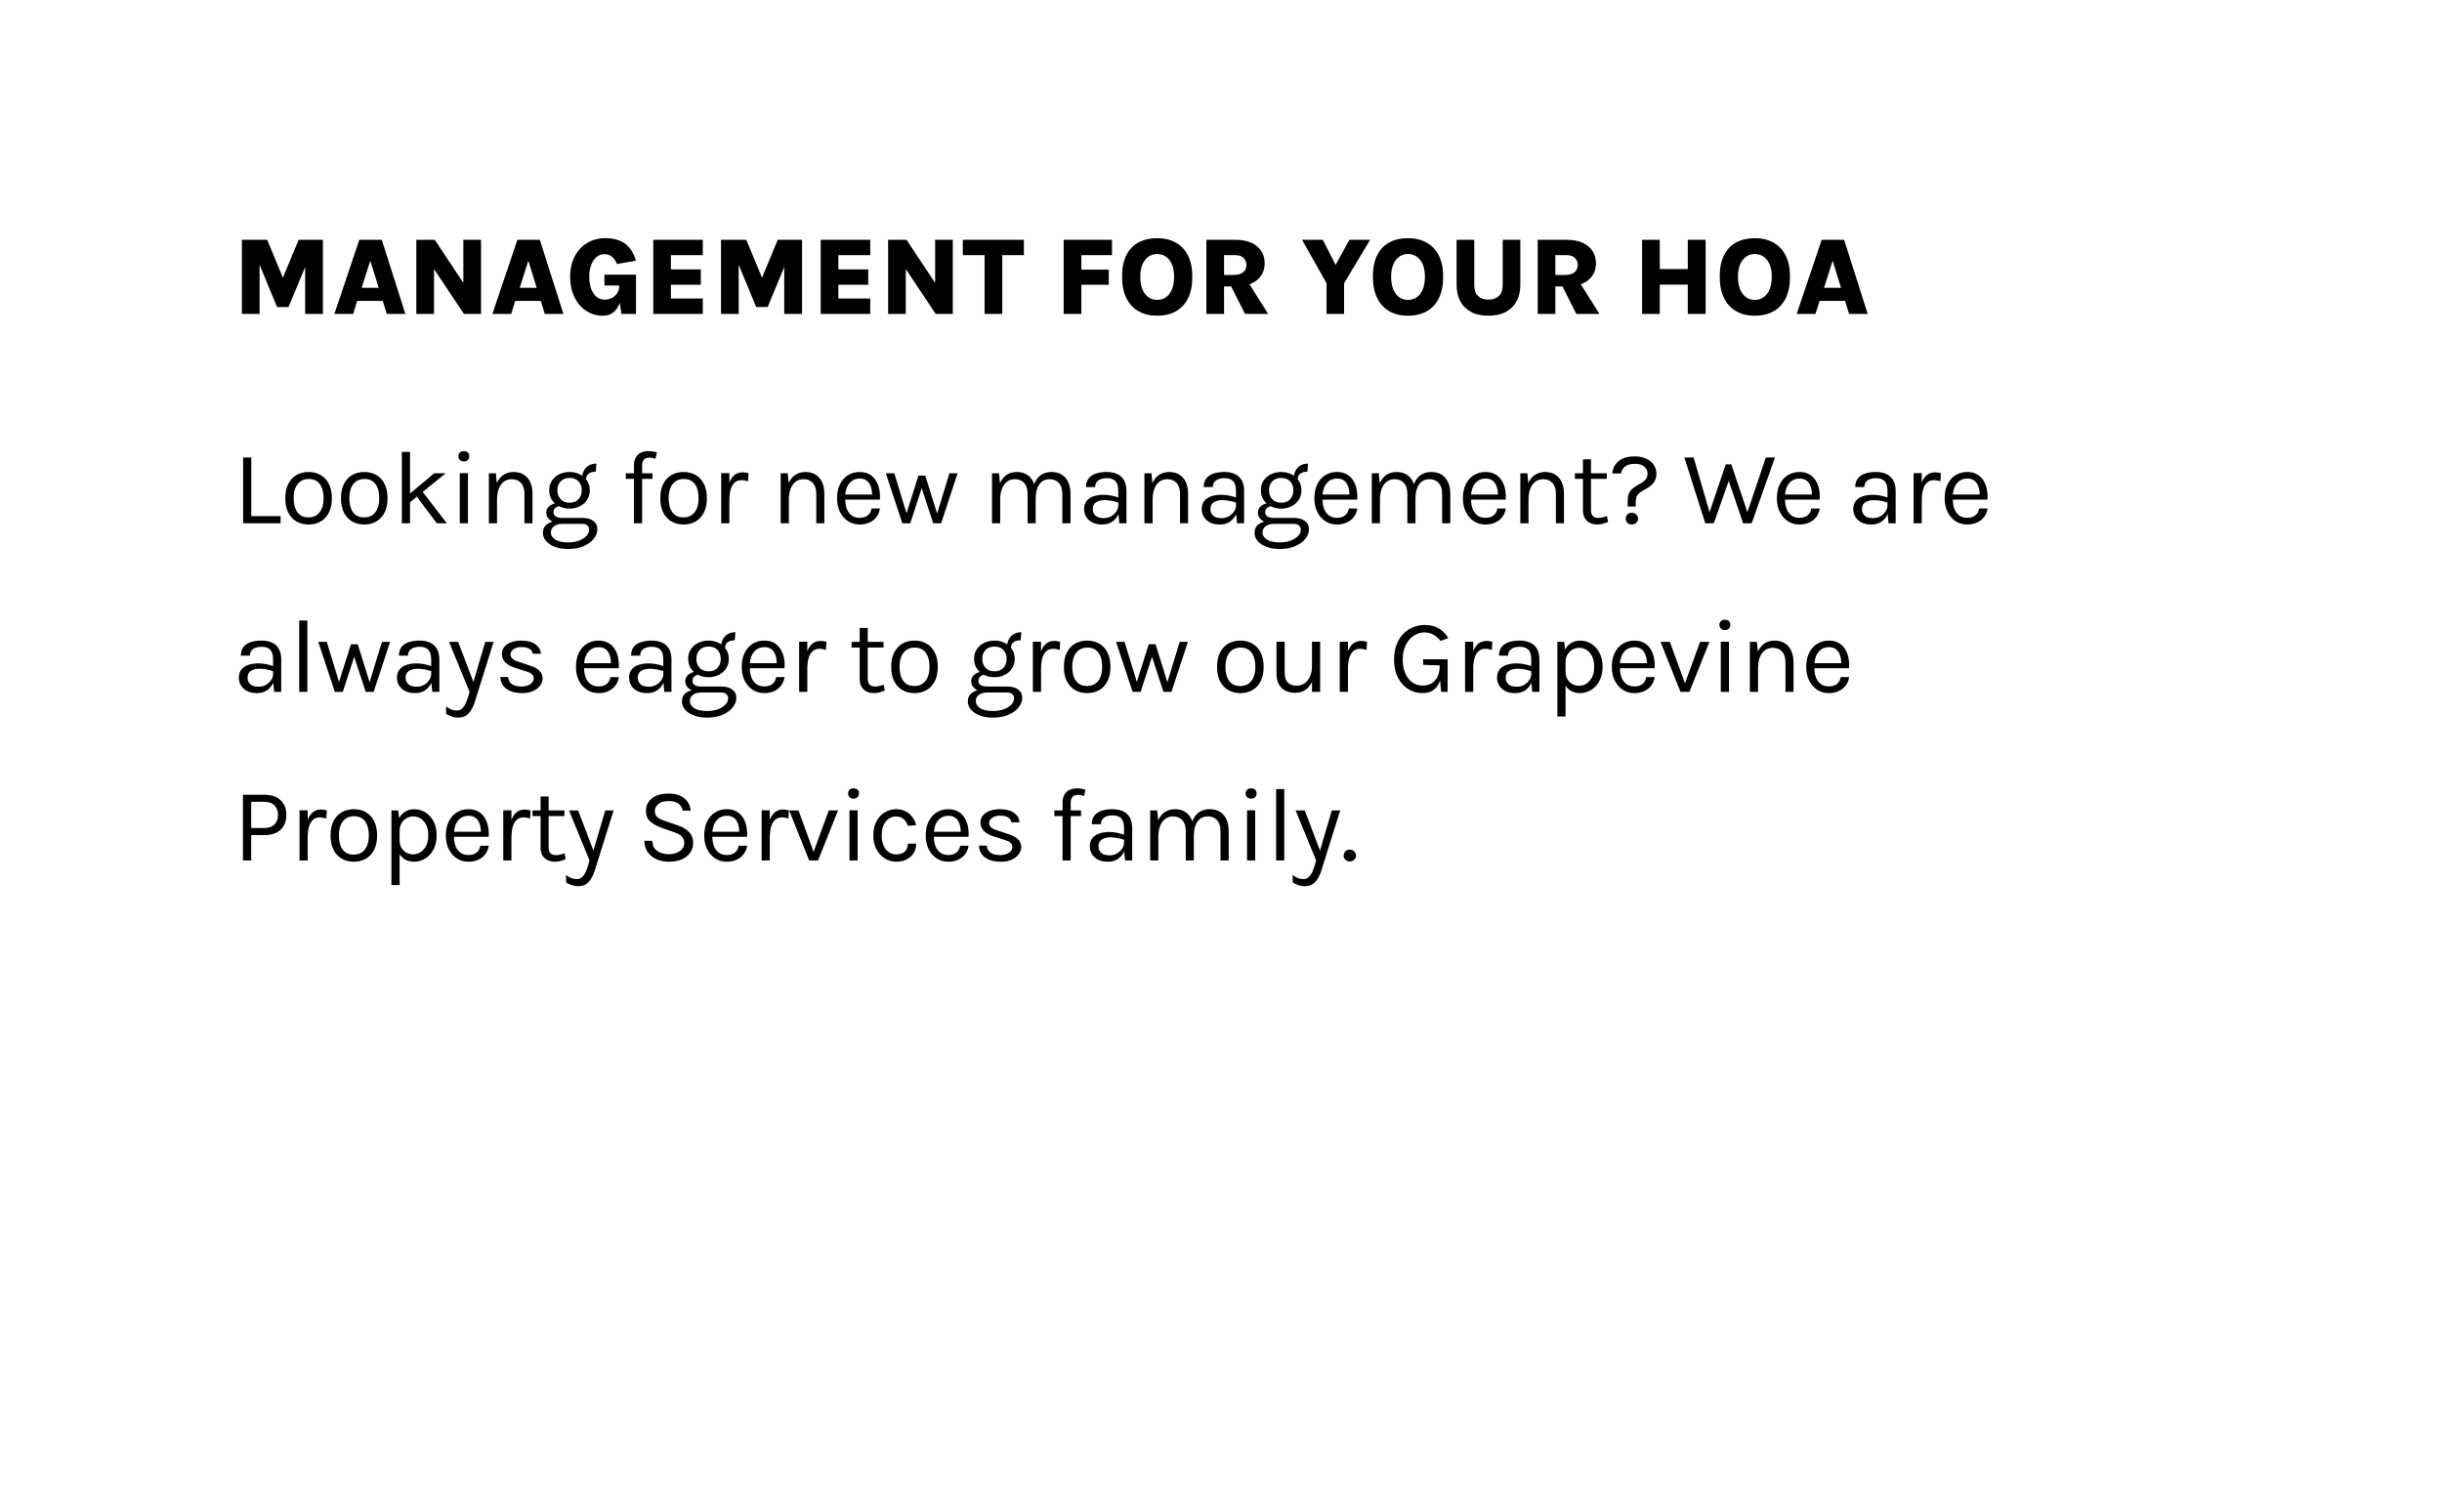 <svg width="420" height="260" viewBox="0 0 420 260" fill="none" xmlns="http://www.w3.org/2000/svg">
<g filter="url(#filter0_d_2_458)">
<rect x="8" y="8" width="400" height="240" rx="10" fill="white" fill-opacity="0.7"/>
<path d="M39.605 39.251H43.956L46.778 46.053H46.541L49.362 39.251H53.542V52H50.483V42.928H50.901L47.623 50.812H45.657L42.398 42.947H42.645V52H39.605V39.251ZM55.505 52L59.799 39.251H63.666L67.722 52H64.521L63.827 49.758H59.429L58.735 52H55.505ZM60.198 47.507H63.134L61.69 42.842L60.198 47.507ZM69.607 39.251H72.78L77.901 46.965H77.692V39.251H80.732V52H77.796L72.144 43.526H72.647V52H69.607V39.251ZM82.688 52L86.982 39.251H90.848L94.905 52H91.703L91.01 49.758H86.611L85.918 52H82.688ZM87.381 47.507H90.316L88.872 42.842L87.381 47.507ZM101.673 52.304C100.602 52.304 99.643 52.019 98.794 51.449C97.952 50.879 97.284 50.094 96.79 49.093C96.302 48.086 96.058 46.93 96.058 45.626C96.058 44.644 96.201 43.748 96.486 42.937C96.777 42.12 97.189 41.417 97.721 40.828C98.259 40.233 98.899 39.773 99.64 39.45C100.387 39.127 101.217 38.966 102.129 38.966C103.509 38.966 104.634 39.279 105.501 39.907C106.369 40.527 106.986 41.502 107.354 42.833L104.124 43.412C103.908 42.886 103.623 42.471 103.269 42.167C102.914 41.864 102.477 41.712 101.958 41.712C101.464 41.712 101.017 41.87 100.618 42.187C100.226 42.503 99.915 42.953 99.687 43.535C99.459 44.118 99.345 44.815 99.345 45.626C99.345 46.43 99.459 47.127 99.687 47.715C99.915 48.298 100.226 48.748 100.618 49.065C101.017 49.381 101.464 49.539 101.958 49.539C102.445 49.539 102.879 49.438 103.259 49.236C103.646 49.026 103.946 48.748 104.162 48.4C104.383 48.045 104.494 47.655 104.494 47.231H105.026C105.026 48.27 104.903 49.169 104.656 49.929C104.409 50.689 104.038 51.275 103.544 51.687C103.05 52.098 102.426 52.304 101.673 52.304ZM104.874 52L104.494 49.378V47.117L101.958 47.098V45.236H107.382V52H104.874ZM110.354 52V39.251H118.876V41.883H113.394V44.334H118.534V46.974H113.394V49.34H118.876V52H110.354ZM122.007 39.251H126.358L129.179 46.053H128.942L131.763 39.251H135.943V52H132.884V42.928H133.302L130.025 50.812H128.058L124.8 42.947H125.047V52H122.007V39.251ZM139.151 52V39.251H147.672V41.883H142.191V44.334H147.33V46.974H142.191V49.34H147.672V52H139.151ZM150.747 39.251H153.92L159.04 46.965H158.831V39.251H161.871V52H158.936L153.283 43.526H153.787V52H150.747V39.251ZM163.599 41.883V39.251H174.097V41.883H169.698L170.382 41.199V52H167.342V41.199L168.026 41.883H163.599ZM180.937 52V39.251H189.249V41.883H183.977V44.381H188.698V46.974H183.977V52H180.937ZM197.007 52.304C195.797 52.304 194.74 52.051 193.834 51.544C192.935 51.031 192.235 50.277 191.734 49.283C191.234 48.282 190.984 47.05 190.984 45.587C190.984 44.087 191.234 42.848 191.734 41.873C192.235 40.891 192.935 40.163 193.834 39.688C194.74 39.207 195.797 38.966 197.007 38.966C198.229 38.966 199.293 39.216 200.199 39.717C201.111 40.217 201.817 40.958 202.317 41.94C202.818 42.921 203.068 44.137 203.068 45.587C203.068 47.076 202.818 48.32 202.317 49.321C201.817 50.315 201.111 51.063 200.199 51.563C199.293 52.057 198.229 52.304 197.007 52.304ZM197.007 49.578C197.894 49.578 198.603 49.229 199.135 48.532C199.667 47.83 199.933 46.842 199.933 45.569C199.933 44.371 199.667 43.428 199.135 42.737C198.603 42.041 197.894 41.693 197.007 41.693C196.146 41.693 195.449 42.041 194.917 42.737C194.385 43.428 194.119 44.378 194.119 45.587C194.119 46.848 194.385 47.83 194.917 48.532C195.449 49.229 196.146 49.578 197.007 49.578ZM205.484 52V39.251H210.462C212.058 39.251 213.297 39.618 214.177 40.353C215.064 41.081 215.507 42.06 215.507 43.288C215.507 44.492 215.064 45.458 214.177 46.186C213.297 46.908 212.058 47.269 210.462 47.269H208.524V52H205.484ZM212.134 52L209.028 45.844H212.239L216.115 52H212.134ZM208.524 45.293H210.12C210.874 45.293 211.438 45.138 211.811 44.828C212.191 44.511 212.381 44.109 212.381 43.621C212.381 43.114 212.22 42.7 211.897 42.377C211.58 42.047 211.102 41.883 210.462 41.883H208.524V45.293ZM221.935 39.251H225.507L227.958 44.029H227.464L230.076 39.251H233.639L229.174 46.709V52H226.153V46.709L221.935 39.251ZM240.147 52.304C238.937 52.304 237.879 52.051 236.974 51.544C236.074 51.031 235.374 50.277 234.874 49.283C234.374 48.282 234.124 47.05 234.124 45.587C234.124 44.087 234.374 42.848 234.874 41.873C235.374 40.891 236.074 40.163 236.974 39.688C237.879 39.207 238.937 38.966 240.147 38.966C241.369 38.966 242.433 39.216 243.339 39.717C244.251 40.217 244.957 40.958 245.457 41.94C245.957 42.921 246.208 44.137 246.208 45.587C246.208 47.076 245.957 48.32 245.457 49.321C244.957 50.315 244.251 51.063 243.339 51.563C242.433 52.057 241.369 52.304 240.147 52.304ZM240.147 49.578C241.033 49.578 241.743 49.229 242.275 48.532C242.807 47.83 243.073 46.842 243.073 45.569C243.073 44.371 242.807 43.428 242.275 42.737C241.743 42.041 241.033 41.693 240.147 41.693C239.285 41.693 238.589 42.041 238.057 42.737C237.525 43.428 237.259 44.378 237.259 45.587C237.259 46.848 237.525 47.83 238.057 48.532C238.589 49.229 239.285 49.578 240.147 49.578ZM248.52 39.251H251.56V46.984C251.56 47.89 251.791 48.542 252.253 48.941C252.715 49.34 253.295 49.539 253.992 49.539C254.701 49.539 255.287 49.34 255.749 48.941C256.218 48.542 256.452 47.89 256.452 46.984V39.251H259.483V46.984C259.483 48.061 259.27 48.998 258.846 49.796C258.422 50.594 257.801 51.212 256.984 51.648C256.167 52.086 255.17 52.304 253.992 52.304C252.814 52.304 251.816 52.086 250.999 51.648C250.188 51.212 249.571 50.594 249.147 49.796C248.729 48.998 248.52 48.061 248.52 46.984V39.251ZM262.466 52V39.251H267.444C269.04 39.251 270.278 39.618 271.158 40.353C272.045 41.081 272.488 42.06 272.488 43.288C272.488 44.492 272.045 45.458 271.158 46.186C270.278 46.908 269.04 47.269 267.444 47.269H265.506V52H262.466ZM269.116 52L266.009 45.844H269.22L273.096 52H269.116ZM265.506 45.293H267.102C267.856 45.293 268.419 45.138 268.793 44.828C269.173 44.511 269.363 44.109 269.363 43.621C269.363 43.114 269.201 42.7 268.878 42.377C268.562 42.047 268.084 41.883 267.444 41.883H265.506V45.293ZM280.427 39.251H283.467V44.276H288.283V39.251H291.352V52H288.283V46.956H283.467V52H280.427V39.251ZM299.8 52.304C298.59 52.304 297.533 52.051 296.627 51.544C295.728 51.031 295.028 50.277 294.527 49.283C294.027 48.282 293.777 47.05 293.777 45.587C293.777 44.087 294.027 42.848 294.527 41.873C295.028 40.891 295.728 40.163 296.627 39.688C297.533 39.207 298.59 38.966 299.8 38.966C301.022 38.966 302.086 39.216 302.992 39.717C303.904 40.217 304.61 40.958 305.11 41.94C305.611 42.921 305.861 44.137 305.861 45.587C305.861 47.076 305.611 48.32 305.11 49.321C304.61 50.315 303.904 51.063 302.992 51.563C302.086 52.057 301.022 52.304 299.8 52.304ZM299.8 49.578C300.687 49.578 301.396 49.229 301.928 48.532C302.46 47.83 302.726 46.842 302.726 45.569C302.726 44.371 302.46 43.428 301.928 42.737C301.396 42.041 300.687 41.693 299.8 41.693C298.939 41.693 298.242 42.041 297.71 42.737C297.178 43.428 296.912 44.378 296.912 45.587C296.912 46.848 297.178 47.83 297.71 48.532C298.242 49.229 298.939 49.578 299.8 49.578ZM307.014 52L311.308 39.251H315.174L319.231 52H316.029L315.336 49.758H310.937L310.244 52H307.014ZM311.707 47.507H314.642L313.198 42.842L311.707 47.507Z" fill="black"/>
<path d="M41.222 76.696V86.776H46.262V88H39.818V76.696H41.222ZM51.082 88.216C50.308 88.216 49.618 88.045 49.012 87.703C48.412 87.361 47.938 86.854 47.59 86.182C47.242 85.51 47.068 84.682 47.068 83.698C47.068 82.708 47.242 81.88 47.59 81.214C47.938 80.542 48.412 80.035 49.012 79.693C49.618 79.351 50.308 79.18 51.082 79.18C51.85 79.18 52.534 79.351 53.134 79.693C53.74 80.035 54.214 80.542 54.556 81.214C54.904 81.88 55.078 82.708 55.078 83.698C55.078 84.682 54.904 85.51 54.556 86.182C54.214 86.854 53.74 87.361 53.134 87.703C52.534 88.045 51.85 88.216 51.082 88.216ZM51.046 86.992C51.604 86.992 52.078 86.86 52.468 86.596C52.858 86.326 53.152 85.945 53.35 85.453C53.554 84.961 53.656 84.376 53.656 83.698C53.656 82.672 53.443 81.865 53.017 81.277C52.591 80.683 51.958 80.386 51.118 80.386C50.554 80.386 50.077 80.521 49.687 80.791C49.303 81.055 49.009 81.436 48.805 81.934C48.607 82.426 48.508 83.014 48.508 83.698C48.508 84.712 48.721 85.516 49.147 86.11C49.579 86.698 50.212 86.992 51.046 86.992ZM60.656 88.216C59.882 88.216 59.192 88.045 58.586 87.703C57.986 87.361 57.512 86.854 57.164 86.182C56.816 85.51 56.642 84.682 56.642 83.698C56.642 82.708 56.816 81.88 57.164 81.214C57.512 80.542 57.986 80.035 58.586 79.693C59.192 79.351 59.882 79.18 60.656 79.18C61.424 79.18 62.108 79.351 62.708 79.693C63.314 80.035 63.788 80.542 64.13 81.214C64.478 81.88 64.652 82.708 64.652 83.698C64.652 84.682 64.478 85.51 64.13 86.182C63.788 86.854 63.314 87.361 62.708 87.703C62.108 88.045 61.424 88.216 60.656 88.216ZM60.62 86.992C61.178 86.992 61.652 86.86 62.042 86.596C62.432 86.326 62.726 85.945 62.924 85.453C63.128 84.961 63.23 84.376 63.23 83.698C63.23 82.672 63.017 81.865 62.591 81.277C62.165 80.683 61.532 80.386 60.692 80.386C60.128 80.386 59.651 80.521 59.261 80.791C58.877 81.055 58.583 81.436 58.379 81.934C58.181 82.426 58.082 83.014 58.082 83.698C58.082 84.712 58.295 85.516 58.721 86.11C59.153 86.698 59.786 86.992 60.62 86.992ZM67.115 88V75.724H68.519V88H67.115ZM68.303 83.068L72.695 79.396H74.657L68.303 84.562V83.068ZM73.127 88L69.041 82.564L70.463 82.312L74.855 88H73.127ZM77.78 77.362C77.492 77.362 77.264 77.281 77.096 77.119C76.928 76.951 76.844 76.732 76.844 76.462C76.844 76.198 76.928 75.988 77.096 75.832C77.264 75.676 77.492 75.598 77.78 75.598C78.068 75.598 78.296 75.676 78.464 75.832C78.632 75.988 78.716 76.198 78.716 76.462C78.716 76.732 78.632 76.951 78.464 77.119C78.296 77.281 78.068 77.362 77.78 77.362ZM77.078 88V79.378H78.482V88H77.078ZM88.199 88V82.942C88.199 82.12 88.001 81.496 87.605 81.07C87.215 80.638 86.681 80.422 86.003 80.422C85.487 80.422 85.04 80.563 84.662 80.845C84.284 81.127 83.993 81.532 83.789 82.06C83.585 82.582 83.483 83.206 83.483 83.932H82.943C82.943 82.93 83.075 82.075 83.339 81.367C83.603 80.659 83.987 80.119 84.491 79.747C85.001 79.369 85.619 79.18 86.345 79.18C87.023 79.18 87.602 79.333 88.082 79.639C88.568 79.939 88.94 80.371 89.198 80.935C89.456 81.499 89.585 82.168 89.585 82.942V88H88.199ZM82.079 88V79.396H83.285L83.483 81.376V88H82.079ZM95.715 92.428C94.833 92.428 94.068 92.302 93.42 92.05C92.772 91.804 92.268 91.471 91.908 91.051C91.554 90.637 91.377 90.178 91.377 89.674C91.377 89.008 91.62 88.498 92.106 88.144C92.598 87.796 93.231 87.622 94.005 87.622L94.779 88.108C94.131 88.108 93.63 88.243 93.276 88.513C92.922 88.783 92.745 89.152 92.745 89.62C92.745 90.088 92.997 90.484 93.501 90.808C94.005 91.132 94.743 91.294 95.715 91.294C96.435 91.294 97.065 91.189 97.605 90.979C98.151 90.775 98.574 90.505 98.874 90.169C99.18 89.839 99.333 89.482 99.333 89.098C99.333 88.828 99.234 88.594 99.036 88.396C98.838 88.204 98.535 88.108 98.127 88.108H94.779C94.197 88.108 93.693 88.021 93.267 87.847C92.847 87.667 92.523 87.433 92.295 87.145C92.067 86.857 91.953 86.542 91.953 86.2C91.953 85.84 92.055 85.534 92.259 85.282C92.463 85.03 92.727 84.838 93.051 84.706C93.381 84.574 93.735 84.508 94.113 84.508L94.383 85.03C94.203 85.03 94.02 85.072 93.834 85.156C93.654 85.234 93.501 85.354 93.375 85.516C93.255 85.672 93.195 85.87 93.195 86.11C93.195 86.386 93.309 86.617 93.537 86.803C93.765 86.989 94.179 87.082 94.779 87.082H98.127C98.937 87.082 99.573 87.253 100.035 87.595C100.503 87.937 100.737 88.414 100.737 89.026C100.737 89.59 100.536 90.13 100.134 90.646C99.732 91.168 99.156 91.594 98.406 91.924C97.656 92.26 96.759 92.428 95.715 92.428ZM95.967 85.48C95.307 85.48 94.71 85.348 94.176 85.084C93.648 84.82 93.228 84.451 92.916 83.977C92.61 83.503 92.457 82.954 92.457 82.33C92.457 81.7 92.61 81.148 92.916 80.674C93.228 80.2 93.648 79.834 94.176 79.576C94.71 79.312 95.307 79.18 95.967 79.18C96.609 79.18 97.191 79.312 97.713 79.576C98.241 79.834 98.661 80.2 98.973 80.674C99.285 81.148 99.441 81.7 99.441 82.33C99.441 82.954 99.285 83.503 98.973 83.977C98.661 84.451 98.241 84.82 97.713 85.084C97.191 85.348 96.609 85.48 95.967 85.48ZM95.967 84.472C96.627 84.472 97.14 84.268 97.506 83.86C97.872 83.452 98.055 82.942 98.055 82.33C98.055 81.7 97.872 81.19 97.506 80.8C97.14 80.404 96.627 80.206 95.967 80.206C95.313 80.206 94.797 80.404 94.419 80.8C94.047 81.19 93.861 81.7 93.861 82.33C93.861 82.942 94.047 83.452 94.419 83.86C94.797 84.268 95.313 84.472 95.967 84.472ZM98.793 80.548L98.127 80.278C98.127 79.774 98.226 79.333 98.424 78.955C98.622 78.571 98.904 78.274 99.27 78.064C99.636 77.848 100.071 77.74 100.575 77.74L100.467 79.126C99.927 79.126 99.513 79.243 99.225 79.477C98.937 79.705 98.793 80.062 98.793 80.548ZM107.032 88V78.064C107.032 77.494 107.14 77.029 107.356 76.669C107.578 76.303 107.872 76.033 108.238 75.859C108.61 75.685 109.024 75.598 109.48 75.598C109.726 75.598 109.975 75.616 110.227 75.652C110.485 75.688 110.74 75.742 110.992 75.814L110.722 76.93C110.542 76.858 110.362 76.804 110.182 76.768C110.008 76.732 109.84 76.714 109.678 76.714C109.486 76.714 109.294 76.75 109.102 76.822C108.91 76.894 108.751 77.029 108.625 77.227C108.499 77.425 108.436 77.71 108.436 78.082V88H107.032ZM105.628 80.368V79.396H110.218V80.368H105.628ZM115.578 88.216C114.804 88.216 114.114 88.045 113.508 87.703C112.908 87.361 112.434 86.854 112.086 86.182C111.738 85.51 111.564 84.682 111.564 83.698C111.564 82.708 111.738 81.88 112.086 81.214C112.434 80.542 112.908 80.035 113.508 79.693C114.114 79.351 114.804 79.18 115.578 79.18C116.346 79.18 117.03 79.351 117.63 79.693C118.236 80.035 118.71 80.542 119.052 81.214C119.4 81.88 119.574 82.708 119.574 83.698C119.574 84.682 119.4 85.51 119.052 86.182C118.71 86.854 118.236 87.361 117.63 87.703C117.03 88.045 116.346 88.216 115.578 88.216ZM115.542 86.992C116.1 86.992 116.574 86.86 116.964 86.596C117.354 86.326 117.648 85.945 117.846 85.453C118.05 84.961 118.152 84.376 118.152 83.698C118.152 82.672 117.939 81.865 117.513 81.277C117.087 80.683 116.454 80.386 115.614 80.386C115.05 80.386 114.573 80.521 114.183 80.791C113.799 81.055 113.505 81.436 113.301 81.934C113.103 82.426 113.004 83.014 113.004 83.698C113.004 84.712 113.217 85.516 113.643 86.11C114.075 86.698 114.708 86.992 115.542 86.992ZM122.038 88V79.378H123.442V88H122.038ZM123.01 84.112C123.01 83.02 123.115 82.114 123.325 81.394C123.535 80.668 123.841 80.128 124.243 79.774C124.651 79.414 125.146 79.234 125.728 79.234C125.92 79.234 126.094 79.249 126.25 79.279C126.412 79.303 126.574 79.342 126.736 79.396L126.646 80.782C126.478 80.728 126.295 80.683 126.097 80.647C125.899 80.605 125.722 80.584 125.566 80.584C125.056 80.584 124.645 80.731 124.333 81.025C124.021 81.313 123.793 81.721 123.649 82.249C123.511 82.777 123.442 83.398 123.442 84.112H123.01ZM138.393 88V82.942C138.393 82.12 138.195 81.496 137.799 81.07C137.409 80.638 136.875 80.422 136.197 80.422C135.681 80.422 135.234 80.563 134.856 80.845C134.478 81.127 134.187 81.532 133.983 82.06C133.779 82.582 133.677 83.206 133.677 83.932H133.137C133.137 82.93 133.269 82.075 133.533 81.367C133.797 80.659 134.181 80.119 134.685 79.747C135.195 79.369 135.813 79.18 136.539 79.18C137.217 79.18 137.796 79.333 138.276 79.639C138.762 79.939 139.134 80.371 139.392 80.935C139.65 81.499 139.779 82.168 139.779 82.942V88H138.393ZM132.273 88V79.396H133.479L133.677 81.376V88H132.273ZM145.855 88.216C145.111 88.216 144.445 88.027 143.857 87.649C143.275 87.265 142.813 86.734 142.471 86.056C142.135 85.378 141.967 84.598 141.967 83.716C141.967 82.774 142.135 81.964 142.471 81.286C142.807 80.608 143.266 80.089 143.848 79.729C144.436 79.363 145.105 79.18 145.855 79.18C146.509 79.18 147.067 79.312 147.529 79.576C147.991 79.84 148.363 80.197 148.645 80.647C148.927 81.097 149.122 81.607 149.23 82.177C149.344 82.741 149.377 83.326 149.329 83.932H143.101V83.068H148.402L147.988 83.338C148.006 82.984 147.985 82.63 147.925 82.276C147.871 81.922 147.766 81.598 147.61 81.304C147.454 81.004 147.235 80.764 146.953 80.584C146.671 80.404 146.311 80.314 145.873 80.314C145.321 80.314 144.859 80.455 144.487 80.737C144.115 81.019 143.836 81.391 143.65 81.853C143.464 82.309 143.371 82.804 143.371 83.338V83.914C143.371 84.514 143.461 85.051 143.641 85.525C143.827 85.999 144.103 86.374 144.469 86.65C144.835 86.926 145.297 87.064 145.855 87.064C146.413 87.064 146.872 86.929 147.232 86.659C147.592 86.389 147.811 85.99 147.889 85.462H149.347C149.257 86.032 149.053 86.524 148.735 86.938C148.417 87.346 148.012 87.661 147.52 87.883C147.028 88.105 146.473 88.216 145.855 88.216ZM150.349 79.396H151.807L154.003 86.578H153.823L155.965 79.81H157.135L159.259 86.596H159.097L161.293 79.396H162.697L159.871 88H158.503L156.415 81.646H156.631L154.561 88H153.193L150.349 79.396ZM180.713 88V82.942C180.713 82.12 180.515 81.496 180.119 81.07C179.729 80.638 179.201 80.422 178.535 80.422C177.755 80.422 177.158 80.725 176.744 81.331C176.33 81.931 176.123 82.762 176.123 83.824H175.475C175.475 83.05 175.55 82.372 175.7 81.79C175.856 81.208 176.081 80.725 176.375 80.341C176.669 79.951 177.026 79.66 177.446 79.468C177.866 79.276 178.343 79.18 178.877 79.18C179.555 79.18 180.134 79.333 180.614 79.639C181.1 79.939 181.472 80.371 181.73 80.935C181.988 81.499 182.117 82.168 182.117 82.942V88H180.713ZM168.617 88V79.396H169.823L169.985 81.124C170.255 80.5 170.633 80.02 171.119 79.684C171.611 79.348 172.199 79.18 172.883 79.18C173.561 79.18 174.14 79.333 174.62 79.639C175.106 79.939 175.478 80.371 175.736 80.935C175.994 81.499 176.123 82.168 176.123 82.942V88H174.737V82.942C174.737 82.12 174.539 81.496 174.143 81.07C173.753 80.638 173.219 80.422 172.541 80.422C172.025 80.422 171.578 80.563 171.2 80.845C170.822 81.127 170.531 81.532 170.327 82.06C170.123 82.582 170.021 83.206 170.021 83.932V88H168.617ZM190.515 88L190.335 86.11V82.42C190.335 81.646 190.17 81.091 189.84 80.755C189.51 80.413 189.015 80.242 188.355 80.242C187.983 80.242 187.644 80.296 187.338 80.404C187.038 80.512 186.798 80.68 186.618 80.908C186.444 81.13 186.357 81.418 186.357 81.772H184.791C184.791 81.148 184.944 80.647 185.25 80.269C185.556 79.885 185.976 79.609 186.51 79.441C187.05 79.267 187.665 79.18 188.355 79.18C189.015 79.18 189.6 79.291 190.11 79.513C190.62 79.735 191.019 80.089 191.307 80.575C191.595 81.055 191.739 81.682 191.739 82.456V88H190.515ZM187.581 88.216C186.873 88.216 186.288 88.09 185.826 87.838C185.364 87.586 185.019 87.259 184.791 86.857C184.563 86.455 184.449 86.032 184.449 85.588C184.449 85.006 184.593 84.532 184.881 84.166C185.175 83.8 185.574 83.533 186.078 83.365C186.582 83.191 187.149 83.104 187.779 83.104C188.229 83.104 188.679 83.149 189.129 83.239C189.585 83.329 190.029 83.452 190.461 83.608V84.49C190.101 84.346 189.693 84.232 189.237 84.148C188.787 84.064 188.373 84.022 187.995 84.022C187.419 84.022 186.933 84.142 186.537 84.382C186.141 84.616 185.943 85.018 185.943 85.588C185.943 86.008 186.093 86.368 186.393 86.668C186.699 86.968 187.185 87.118 187.851 87.118C188.319 87.118 188.739 87.01 189.111 86.794C189.489 86.572 189.786 86.296 190.002 85.966C190.224 85.636 190.335 85.306 190.335 84.976H190.677C190.677 85.552 190.551 86.086 190.299 86.578C190.053 87.07 189.699 87.466 189.237 87.766C188.775 88.066 188.223 88.216 187.581 88.216ZM200.951 88V82.942C200.951 82.12 200.753 81.496 200.357 81.07C199.967 80.638 199.433 80.422 198.755 80.422C198.239 80.422 197.792 80.563 197.414 80.845C197.036 81.127 196.745 81.532 196.541 82.06C196.337 82.582 196.235 83.206 196.235 83.932H195.695C195.695 82.93 195.827 82.075 196.091 81.367C196.355 80.659 196.739 80.119 197.243 79.747C197.753 79.369 198.371 79.18 199.097 79.18C199.775 79.18 200.354 79.333 200.834 79.639C201.32 79.939 201.692 80.371 201.95 80.935C202.208 81.499 202.337 82.168 202.337 82.942V88H200.951ZM194.831 88V79.396H196.037L196.235 81.376V88H194.831ZM210.752 88L210.572 86.11V82.42C210.572 81.646 210.407 81.091 210.077 80.755C209.747 80.413 209.252 80.242 208.592 80.242C208.22 80.242 207.881 80.296 207.575 80.404C207.275 80.512 207.035 80.68 206.855 80.908C206.681 81.13 206.594 81.418 206.594 81.772H205.028C205.028 81.148 205.181 80.647 205.487 80.269C205.793 79.885 206.213 79.609 206.747 79.441C207.287 79.267 207.902 79.18 208.592 79.18C209.252 79.18 209.837 79.291 210.347 79.513C210.857 79.735 211.256 80.089 211.544 80.575C211.832 81.055 211.976 81.682 211.976 82.456V88H210.752ZM207.818 88.216C207.11 88.216 206.525 88.09 206.063 87.838C205.601 87.586 205.256 87.259 205.028 86.857C204.8 86.455 204.686 86.032 204.686 85.588C204.686 85.006 204.83 84.532 205.118 84.166C205.412 83.8 205.811 83.533 206.315 83.365C206.819 83.191 207.386 83.104 208.016 83.104C208.466 83.104 208.916 83.149 209.366 83.239C209.822 83.329 210.266 83.452 210.698 83.608V84.49C210.338 84.346 209.93 84.232 209.474 84.148C209.024 84.064 208.61 84.022 208.232 84.022C207.656 84.022 207.17 84.142 206.774 84.382C206.378 84.616 206.18 85.018 206.18 85.588C206.18 86.008 206.33 86.368 206.63 86.668C206.936 86.968 207.422 87.118 208.088 87.118C208.556 87.118 208.976 87.01 209.348 86.794C209.726 86.572 210.023 86.296 210.239 85.966C210.461 85.636 210.572 85.306 210.572 84.976H210.914C210.914 85.552 210.788 86.086 210.536 86.578C210.29 87.07 209.936 87.466 209.474 87.766C209.012 88.066 208.46 88.216 207.818 88.216ZM218.11 92.428C217.228 92.428 216.463 92.302 215.815 92.05C215.167 91.804 214.663 91.471 214.303 91.051C213.949 90.637 213.772 90.178 213.772 89.674C213.772 89.008 214.015 88.498 214.501 88.144C214.993 87.796 215.626 87.622 216.4 87.622L217.174 88.108C216.526 88.108 216.025 88.243 215.671 88.513C215.317 88.783 215.14 89.152 215.14 89.62C215.14 90.088 215.392 90.484 215.896 90.808C216.4 91.132 217.138 91.294 218.11 91.294C218.83 91.294 219.46 91.189 220 90.979C220.546 90.775 220.969 90.505 221.269 90.169C221.575 89.839 221.728 89.482 221.728 89.098C221.728 88.828 221.629 88.594 221.431 88.396C221.233 88.204 220.93 88.108 220.522 88.108H217.174C216.592 88.108 216.088 88.021 215.662 87.847C215.242 87.667 214.918 87.433 214.69 87.145C214.462 86.857 214.348 86.542 214.348 86.2C214.348 85.84 214.45 85.534 214.654 85.282C214.858 85.03 215.122 84.838 215.446 84.706C215.776 84.574 216.13 84.508 216.508 84.508L216.778 85.03C216.598 85.03 216.415 85.072 216.229 85.156C216.049 85.234 215.896 85.354 215.77 85.516C215.65 85.672 215.59 85.87 215.59 86.11C215.59 86.386 215.704 86.617 215.932 86.803C216.16 86.989 216.574 87.082 217.174 87.082H220.522C221.332 87.082 221.968 87.253 222.43 87.595C222.898 87.937 223.132 88.414 223.132 89.026C223.132 89.59 222.931 90.13 222.529 90.646C222.127 91.168 221.551 91.594 220.801 91.924C220.051 92.26 219.154 92.428 218.11 92.428ZM218.362 85.48C217.702 85.48 217.105 85.348 216.571 85.084C216.043 84.82 215.623 84.451 215.311 83.977C215.005 83.503 214.852 82.954 214.852 82.33C214.852 81.7 215.005 81.148 215.311 80.674C215.623 80.2 216.043 79.834 216.571 79.576C217.105 79.312 217.702 79.18 218.362 79.18C219.004 79.18 219.586 79.312 220.108 79.576C220.636 79.834 221.056 80.2 221.368 80.674C221.68 81.148 221.836 81.7 221.836 82.33C221.836 82.954 221.68 83.503 221.368 83.977C221.056 84.451 220.636 84.82 220.108 85.084C219.586 85.348 219.004 85.48 218.362 85.48ZM218.362 84.472C219.022 84.472 219.535 84.268 219.901 83.86C220.267 83.452 220.45 82.942 220.45 82.33C220.45 81.7 220.267 81.19 219.901 80.8C219.535 80.404 219.022 80.206 218.362 80.206C217.708 80.206 217.192 80.404 216.814 80.8C216.442 81.19 216.256 81.7 216.256 82.33C216.256 82.942 216.442 83.452 216.814 83.86C217.192 84.268 217.708 84.472 218.362 84.472ZM221.188 80.548L220.522 80.278C220.522 79.774 220.621 79.333 220.819 78.955C221.017 78.571 221.299 78.274 221.665 78.064C222.031 77.848 222.466 77.74 222.97 77.74L222.862 79.126C222.322 79.126 221.908 79.243 221.62 79.477C221.332 79.705 221.188 80.062 221.188 80.548ZM227.947 88.216C227.203 88.216 226.537 88.027 225.949 87.649C225.367 87.265 224.905 86.734 224.563 86.056C224.227 85.378 224.059 84.598 224.059 83.716C224.059 82.774 224.227 81.964 224.563 81.286C224.899 80.608 225.358 80.089 225.94 79.729C226.528 79.363 227.197 79.18 227.947 79.18C228.601 79.18 229.159 79.312 229.621 79.576C230.083 79.84 230.455 80.197 230.737 80.647C231.019 81.097 231.214 81.607 231.322 82.177C231.436 82.741 231.469 83.326 231.421 83.932H225.193V83.068H230.494L230.08 83.338C230.098 82.984 230.077 82.63 230.017 82.276C229.963 81.922 229.858 81.598 229.702 81.304C229.546 81.004 229.327 80.764 229.045 80.584C228.763 80.404 228.403 80.314 227.965 80.314C227.413 80.314 226.951 80.455 226.579 80.737C226.207 81.019 225.928 81.391 225.742 81.853C225.556 82.309 225.463 82.804 225.463 83.338V83.914C225.463 84.514 225.553 85.051 225.733 85.525C225.919 85.999 226.195 86.374 226.561 86.65C226.927 86.926 227.389 87.064 227.947 87.064C228.505 87.064 228.964 86.929 229.324 86.659C229.684 86.389 229.903 85.99 229.981 85.462H231.439C231.349 86.032 231.145 86.524 230.827 86.938C230.509 87.346 230.104 87.661 229.612 87.883C229.12 88.105 228.565 88.216 227.947 88.216ZM246.031 88V82.942C246.031 82.12 245.833 81.496 245.437 81.07C245.047 80.638 244.519 80.422 243.853 80.422C243.073 80.422 242.476 80.725 242.062 81.331C241.648 81.931 241.441 82.762 241.441 83.824H240.793C240.793 83.05 240.868 82.372 241.018 81.79C241.174 81.208 241.399 80.725 241.693 80.341C241.987 79.951 242.344 79.66 242.764 79.468C243.184 79.276 243.661 79.18 244.195 79.18C244.873 79.18 245.452 79.333 245.932 79.639C246.418 79.939 246.79 80.371 247.048 80.935C247.306 81.499 247.435 82.168 247.435 82.942V88H246.031ZM233.935 88V79.396H235.141L235.303 81.124C235.573 80.5 235.951 80.02 236.437 79.684C236.929 79.348 237.517 79.18 238.201 79.18C238.879 79.18 239.458 79.333 239.938 79.639C240.424 79.939 240.796 80.371 241.054 80.935C241.312 81.499 241.441 82.168 241.441 82.942V88H240.055V82.942C240.055 82.12 239.857 81.496 239.461 81.07C239.071 80.638 238.537 80.422 237.859 80.422C237.343 80.422 236.896 80.563 236.518 80.845C236.14 81.127 235.849 81.532 235.645 82.06C235.441 82.582 235.339 83.206 235.339 83.932V88H233.935ZM253.492 88.216C252.748 88.216 252.082 88.027 251.494 87.649C250.912 87.265 250.45 86.734 250.108 86.056C249.772 85.378 249.604 84.598 249.604 83.716C249.604 82.774 249.772 81.964 250.108 81.286C250.444 80.608 250.903 80.089 251.485 79.729C252.073 79.363 252.742 79.18 253.492 79.18C254.146 79.18 254.704 79.312 255.166 79.576C255.628 79.84 256 80.197 256.282 80.647C256.564 81.097 256.759 81.607 256.867 82.177C256.981 82.741 257.014 83.326 256.966 83.932H250.738V83.068H256.039L255.625 83.338C255.643 82.984 255.622 82.63 255.562 82.276C255.508 81.922 255.403 81.598 255.247 81.304C255.091 81.004 254.872 80.764 254.59 80.584C254.308 80.404 253.948 80.314 253.51 80.314C252.958 80.314 252.496 80.455 252.124 80.737C251.752 81.019 251.473 81.391 251.287 81.853C251.101 82.309 251.008 82.804 251.008 83.338V83.914C251.008 84.514 251.098 85.051 251.278 85.525C251.464 85.999 251.74 86.374 252.106 86.65C252.472 86.926 252.934 87.064 253.492 87.064C254.05 87.064 254.509 86.929 254.869 86.659C255.229 86.389 255.448 85.99 255.526 85.462H256.984C256.894 86.032 256.69 86.524 256.372 86.938C256.054 87.346 255.649 87.661 255.157 87.883C254.665 88.105 254.11 88.216 253.492 88.216ZM265.601 88V82.942C265.601 82.12 265.403 81.496 265.007 81.07C264.617 80.638 264.083 80.422 263.405 80.422C262.889 80.422 262.442 80.563 262.064 80.845C261.686 81.127 261.395 81.532 261.191 82.06C260.987 82.582 260.885 83.206 260.885 83.932H260.345C260.345 82.93 260.477 82.075 260.741 81.367C261.005 80.659 261.389 80.119 261.893 79.747C262.403 79.369 263.021 79.18 263.747 79.18C264.425 79.18 265.004 79.333 265.484 79.639C265.97 79.939 266.342 80.371 266.6 80.935C266.858 81.499 266.987 82.168 266.987 82.942V88H265.601ZM259.481 88V79.396H260.687L260.885 81.376V88H259.481ZM272.72 88.216C272.252 88.216 271.832 88.126 271.46 87.946C271.088 87.766 270.794 87.496 270.578 87.136C270.362 86.776 270.254 86.326 270.254 85.786V77.002H271.64V85.75C271.64 86.638 272.054 87.082 272.882 87.082C273.128 87.082 273.365 87.055 273.593 87.001C273.827 86.947 274.088 86.866 274.376 86.758L274.574 87.766C274.268 87.898 273.962 88.006 273.656 88.09C273.356 88.174 273.044 88.216 272.72 88.216ZM268.868 80.368V79.396H274.358V80.368H268.868ZM277.939 85.12V84.31C277.939 83.788 277.993 83.359 278.101 83.023C278.215 82.687 278.401 82.396 278.659 82.15C278.917 81.904 279.271 81.658 279.721 81.412C280.123 81.196 280.444 80.995 280.684 80.809C280.924 80.623 281.095 80.422 281.197 80.206C281.305 79.99 281.359 79.726 281.359 79.414C281.359 78.946 281.167 78.556 280.783 78.244C280.405 77.932 279.883 77.776 279.217 77.776C278.479 77.776 277.915 77.923 277.525 78.217C277.135 78.505 276.889 78.91 276.787 79.432H275.293C275.377 78.556 275.743 77.848 276.391 77.308C277.045 76.768 277.975 76.498 279.181 76.498C279.949 76.498 280.609 76.633 281.161 76.903C281.719 77.167 282.145 77.524 282.439 77.974C282.739 78.418 282.889 78.91 282.889 79.45C282.889 80.068 282.733 80.587 282.421 81.007C282.109 81.421 281.605 81.814 280.909 82.186C280.507 82.408 280.189 82.615 279.955 82.807C279.727 82.993 279.565 83.209 279.469 83.455C279.373 83.695 279.325 84.01 279.325 84.4V85.12H277.939ZM278.659 88.216C278.359 88.216 278.11 88.12 277.912 87.928C277.714 87.73 277.615 87.493 277.615 87.217C277.615 86.935 277.711 86.692 277.903 86.488C278.101 86.284 278.35 86.182 278.65 86.182C278.95 86.182 279.205 86.284 279.415 86.488C279.631 86.686 279.739 86.926 279.739 87.208C279.739 87.484 279.634 87.721 279.424 87.919C279.214 88.117 278.959 88.216 278.659 88.216ZM287.702 76.696H289.286L292.22 86.758H291.806L294.812 77.866H295.766L298.736 86.686H298.34L301.706 76.696H303.272L299.276 88H297.8L295.19 80.332H295.46L292.76 88H291.284L287.702 76.696ZM307.49 88.216C306.746 88.216 306.08 88.027 305.492 87.649C304.91 87.265 304.448 86.734 304.106 86.056C303.77 85.378 303.602 84.598 303.602 83.716C303.602 82.774 303.77 81.964 304.106 81.286C304.442 80.608 304.901 80.089 305.483 79.729C306.071 79.363 306.74 79.18 307.49 79.18C308.144 79.18 308.702 79.312 309.164 79.576C309.626 79.84 309.998 80.197 310.28 80.647C310.562 81.097 310.757 81.607 310.865 82.177C310.979 82.741 311.012 83.326 310.964 83.932H304.736V83.068H310.037L309.623 83.338C309.641 82.984 309.62 82.63 309.56 82.276C309.506 81.922 309.401 81.598 309.245 81.304C309.089 81.004 308.87 80.764 308.588 80.584C308.306 80.404 307.946 80.314 307.508 80.314C306.956 80.314 306.494 80.455 306.122 80.737C305.75 81.019 305.471 81.391 305.285 81.853C305.099 82.309 305.006 82.804 305.006 83.338V83.914C305.006 84.514 305.096 85.051 305.276 85.525C305.462 85.999 305.738 86.374 306.104 86.65C306.47 86.926 306.932 87.064 307.49 87.064C308.048 87.064 308.507 86.929 308.867 86.659C309.227 86.389 309.446 85.99 309.524 85.462H310.982C310.892 86.032 310.688 86.524 310.37 86.938C310.052 87.346 309.647 87.661 309.155 87.883C308.663 88.105 308.108 88.216 307.49 88.216ZM322.807 88L322.627 86.11V82.42C322.627 81.646 322.462 81.091 322.132 80.755C321.802 80.413 321.307 80.242 320.647 80.242C320.275 80.242 319.936 80.296 319.63 80.404C319.33 80.512 319.09 80.68 318.91 80.908C318.736 81.13 318.649 81.418 318.649 81.772H317.083C317.083 81.148 317.236 80.647 317.542 80.269C317.848 79.885 318.268 79.609 318.802 79.441C319.342 79.267 319.957 79.18 320.647 79.18C321.307 79.18 321.892 79.291 322.402 79.513C322.912 79.735 323.311 80.089 323.599 80.575C323.887 81.055 324.031 81.682 324.031 82.456V88H322.807ZM319.873 88.216C319.165 88.216 318.58 88.09 318.118 87.838C317.656 87.586 317.311 87.259 317.083 86.857C316.855 86.455 316.741 86.032 316.741 85.588C316.741 85.006 316.885 84.532 317.173 84.166C317.467 83.8 317.866 83.533 318.37 83.365C318.874 83.191 319.441 83.104 320.071 83.104C320.521 83.104 320.971 83.149 321.421 83.239C321.877 83.329 322.321 83.452 322.753 83.608V84.49C322.393 84.346 321.985 84.232 321.529 84.148C321.079 84.064 320.665 84.022 320.287 84.022C319.711 84.022 319.225 84.142 318.829 84.382C318.433 84.616 318.235 85.018 318.235 85.588C318.235 86.008 318.385 86.368 318.685 86.668C318.991 86.968 319.477 87.118 320.143 87.118C320.611 87.118 321.031 87.01 321.403 86.794C321.781 86.572 322.078 86.296 322.294 85.966C322.516 85.636 322.627 85.306 322.627 84.976H322.969C322.969 85.552 322.843 86.086 322.591 86.578C322.345 87.07 321.991 87.466 321.529 87.766C321.067 88.066 320.515 88.216 319.873 88.216ZM327.123 88V79.378H328.527V88H327.123ZM328.095 84.112C328.095 83.02 328.2 82.114 328.41 81.394C328.62 80.668 328.926 80.128 329.328 79.774C329.736 79.414 330.231 79.234 330.813 79.234C331.005 79.234 331.179 79.249 331.335 79.279C331.497 79.303 331.659 79.342 331.821 79.396L331.731 80.782C331.563 80.728 331.38 80.683 331.182 80.647C330.984 80.605 330.807 80.584 330.651 80.584C330.141 80.584 329.73 80.731 329.418 81.025C329.106 81.313 328.878 81.721 328.734 82.249C328.596 82.777 328.527 83.398 328.527 84.112H328.095ZM336.345 88.216C335.601 88.216 334.935 88.027 334.347 87.649C333.765 87.265 333.303 86.734 332.961 86.056C332.625 85.378 332.457 84.598 332.457 83.716C332.457 82.774 332.625 81.964 332.961 81.286C333.297 80.608 333.756 80.089 334.338 79.729C334.926 79.363 335.595 79.18 336.345 79.18C336.999 79.18 337.557 79.312 338.019 79.576C338.481 79.84 338.853 80.197 339.135 80.647C339.417 81.097 339.612 81.607 339.72 82.177C339.834 82.741 339.867 83.326 339.819 83.932H333.591V83.068H338.892L338.478 83.338C338.496 82.984 338.475 82.63 338.415 82.276C338.361 81.922 338.256 81.598 338.1 81.304C337.944 81.004 337.725 80.764 337.443 80.584C337.161 80.404 336.801 80.314 336.363 80.314C335.811 80.314 335.349 80.455 334.977 80.737C334.605 81.019 334.326 81.391 334.14 81.853C333.954 82.309 333.861 82.804 333.861 83.338V83.914C333.861 84.514 333.951 85.051 334.131 85.525C334.317 85.999 334.593 86.374 334.959 86.65C335.325 86.926 335.787 87.064 336.345 87.064C336.903 87.064 337.362 86.929 337.722 86.659C338.082 86.389 338.301 85.99 338.379 85.462H339.837C339.747 86.032 339.543 86.524 339.225 86.938C338.907 87.346 338.502 87.661 338.01 87.883C337.518 88.105 336.963 88.216 336.345 88.216ZM45.146 117L44.966 115.11V111.42C44.966 110.646 44.801 110.091 44.471 109.755C44.141 109.413 43.646 109.242 42.986 109.242C42.614 109.242 42.275 109.296 41.969 109.404C41.669 109.512 41.429 109.68 41.249 109.908C41.075 110.13 40.988 110.418 40.988 110.772H39.422C39.422 110.148 39.575 109.647 39.881 109.269C40.187 108.885 40.607 108.609 41.141 108.441C41.681 108.267 42.296 108.18 42.986 108.18C43.646 108.18 44.231 108.291 44.741 108.513C45.251 108.735 45.65 109.089 45.938 109.575C46.226 110.055 46.37 110.682 46.37 111.456V117H45.146ZM42.212 117.216C41.504 117.216 40.919 117.09 40.457 116.838C39.995 116.586 39.65 116.259 39.422 115.857C39.194 115.455 39.08 115.032 39.08 114.588C39.08 114.006 39.224 113.532 39.512 113.166C39.806 112.8 40.205 112.533 40.709 112.365C41.213 112.191 41.78 112.104 42.41 112.104C42.86 112.104 43.31 112.149 43.76 112.239C44.216 112.329 44.66 112.452 45.092 112.608V113.49C44.732 113.346 44.324 113.232 43.868 113.148C43.418 113.064 43.004 113.022 42.626 113.022C42.05 113.022 41.564 113.142 41.168 113.382C40.772 113.616 40.574 114.018 40.574 114.588C40.574 115.008 40.724 115.368 41.024 115.668C41.33 115.968 41.816 116.118 42.482 116.118C42.95 116.118 43.37 116.01 43.742 115.794C44.12 115.572 44.417 115.296 44.633 114.966C44.855 114.636 44.966 114.306 44.966 113.976H45.308C45.308 114.552 45.182 115.086 44.93 115.578C44.684 116.07 44.33 116.466 43.868 116.766C43.406 117.066 42.854 117.216 42.212 117.216ZM49.462 117V104.724H50.866V117H49.462ZM52.743 108.396H54.201L56.397 115.578H56.217L58.359 108.81H59.529L61.653 115.596H61.491L63.687 108.396H65.091L62.265 117H60.897L58.809 110.646H59.025L56.955 117H55.587L52.743 108.396ZM72.338 117L72.158 115.11V111.42C72.158 110.646 71.993 110.091 71.663 109.755C71.333 109.413 70.838 109.242 70.178 109.242C69.806 109.242 69.467 109.296 69.161 109.404C68.861 109.512 68.621 109.68 68.441 109.908C68.267 110.13 68.18 110.418 68.18 110.772H66.614C66.614 110.148 66.767 109.647 67.073 109.269C67.379 108.885 67.799 108.609 68.333 108.441C68.873 108.267 69.488 108.18 70.178 108.18C70.838 108.18 71.423 108.291 71.933 108.513C72.443 108.735 72.842 109.089 73.13 109.575C73.418 110.055 73.562 110.682 73.562 111.456V117H72.338ZM69.404 117.216C68.696 117.216 68.111 117.09 67.649 116.838C67.187 116.586 66.842 116.259 66.614 115.857C66.386 115.455 66.272 115.032 66.272 114.588C66.272 114.006 66.416 113.532 66.704 113.166C66.998 112.8 67.397 112.533 67.901 112.365C68.405 112.191 68.972 112.104 69.602 112.104C70.052 112.104 70.502 112.149 70.952 112.239C71.408 112.329 71.852 112.452 72.284 112.608V113.49C71.924 113.346 71.516 113.232 71.06 113.148C70.61 113.064 70.196 113.022 69.818 113.022C69.242 113.022 68.756 113.142 68.36 113.382C67.964 113.616 67.766 114.018 67.766 114.588C67.766 115.008 67.916 115.368 68.216 115.668C68.522 115.968 69.008 116.118 69.674 116.118C70.142 116.118 70.562 116.01 70.934 115.794C71.312 115.572 71.609 115.296 71.825 114.966C72.047 114.636 72.158 114.306 72.158 113.976H72.5C72.5 114.552 72.374 115.086 72.122 115.578C71.876 116.07 71.522 116.466 71.06 116.766C70.598 117.066 70.046 117.216 69.404 117.216ZM75.232 108.396H76.798L79.606 115.776H79.282L81.46 108.396H82.9L79.66 118.728C79.39 119.592 79.03 120.258 78.58 120.726C78.13 121.194 77.554 121.428 76.852 121.428C76.474 121.428 76.114 121.374 75.772 121.266C75.436 121.158 75.088 121.002 74.728 120.798V119.502C75.046 119.754 75.352 119.934 75.646 120.042C75.946 120.15 76.258 120.204 76.582 120.204C76.942 120.204 77.242 120.09 77.482 119.862C77.728 119.634 77.932 119.34 78.094 118.98C78.256 118.626 78.394 118.254 78.508 117.864L78.76 117L75.232 108.396ZM87.865 117.216C87.031 117.216 86.335 117.099 85.777 116.865C85.219 116.625 84.796 116.298 84.508 115.884C84.22 115.464 84.067 114.984 84.049 114.444H85.399C85.429 114.99 85.648 115.401 86.056 115.677C86.47 115.947 87.031 116.082 87.739 116.082C88.111 116.082 88.453 116.022 88.765 115.902C89.077 115.782 89.326 115.617 89.512 115.407C89.698 115.197 89.791 114.96 89.791 114.696C89.791 114.36 89.668 114.096 89.422 113.904C89.176 113.712 88.783 113.544 88.243 113.4L86.569 112.86C85.843 112.632 85.285 112.32 84.895 111.924C84.511 111.522 84.319 111.042 84.319 110.484C84.319 109.788 84.625 109.23 85.237 108.81C85.849 108.39 86.653 108.18 87.649 108.18C88.705 108.18 89.524 108.396 90.106 108.828C90.688 109.26 90.991 109.8 91.015 110.448H89.629C89.575 110.07 89.383 109.785 89.053 109.593C88.723 109.395 88.255 109.296 87.649 109.296C87.067 109.296 86.611 109.428 86.281 109.692C85.957 109.95 85.795 110.238 85.795 110.556C85.795 111.15 86.305 111.588 87.325 111.87L89.035 112.446C89.773 112.668 90.337 112.959 90.727 113.319C91.123 113.679 91.321 114.138 91.321 114.696C91.321 115.128 91.18 115.536 90.898 115.92C90.616 116.304 90.217 116.616 89.701 116.856C89.185 117.096 88.573 117.216 87.865 117.216ZM100.945 117.216C100.201 117.216 99.535 117.027 98.947 116.649C98.365 116.265 97.903 115.734 97.561 115.056C97.225 114.378 97.057 113.598 97.057 112.716C97.057 111.774 97.225 110.964 97.561 110.286C97.897 109.608 98.356 109.089 98.938 108.729C99.526 108.363 100.195 108.18 100.945 108.18C101.599 108.18 102.157 108.312 102.619 108.576C103.081 108.84 103.453 109.197 103.735 109.647C104.017 110.097 104.212 110.607 104.32 111.177C104.434 111.741 104.467 112.326 104.419 112.932H98.191V112.068H103.492L103.078 112.338C103.096 111.984 103.075 111.63 103.015 111.276C102.961 110.922 102.856 110.598 102.7 110.304C102.544 110.004 102.325 109.764 102.043 109.584C101.761 109.404 101.401 109.314 100.963 109.314C100.411 109.314 99.949 109.455 99.577 109.737C99.205 110.019 98.926 110.391 98.74 110.853C98.554 111.309 98.461 111.804 98.461 112.338V112.914C98.461 113.514 98.551 114.051 98.731 114.525C98.917 114.999 99.193 115.374 99.559 115.65C99.925 115.926 100.387 116.064 100.945 116.064C101.503 116.064 101.962 115.929 102.322 115.659C102.682 115.389 102.901 114.99 102.979 114.462H104.437C104.347 115.032 104.143 115.524 103.825 115.938C103.507 116.346 103.102 116.661 102.61 116.883C102.118 117.105 101.563 117.216 100.945 117.216ZM112.261 117L112.081 115.11V111.42C112.081 110.646 111.916 110.091 111.586 109.755C111.256 109.413 110.761 109.242 110.101 109.242C109.729 109.242 109.39 109.296 109.084 109.404C108.784 109.512 108.544 109.68 108.364 109.908C108.19 110.13 108.103 110.418 108.103 110.772H106.537C106.537 110.148 106.69 109.647 106.996 109.269C107.302 108.885 107.722 108.609 108.256 108.441C108.796 108.267 109.411 108.18 110.101 108.18C110.761 108.18 111.346 108.291 111.856 108.513C112.366 108.735 112.765 109.089 113.053 109.575C113.341 110.055 113.485 110.682 113.485 111.456V117H112.261ZM109.327 117.216C108.619 117.216 108.034 117.09 107.572 116.838C107.11 116.586 106.765 116.259 106.537 115.857C106.309 115.455 106.195 115.032 106.195 114.588C106.195 114.006 106.339 113.532 106.627 113.166C106.921 112.8 107.32 112.533 107.824 112.365C108.328 112.191 108.895 112.104 109.525 112.104C109.975 112.104 110.425 112.149 110.875 112.239C111.331 112.329 111.775 112.452 112.207 112.608V113.49C111.847 113.346 111.439 113.232 110.983 113.148C110.533 113.064 110.119 113.022 109.741 113.022C109.165 113.022 108.679 113.142 108.283 113.382C107.887 113.616 107.689 114.018 107.689 114.588C107.689 115.008 107.839 115.368 108.139 115.668C108.445 115.968 108.931 116.118 109.597 116.118C110.065 116.118 110.485 116.01 110.857 115.794C111.235 115.572 111.532 115.296 111.748 114.966C111.97 114.636 112.081 114.306 112.081 113.976H112.423C112.423 114.552 112.297 115.086 112.045 115.578C111.799 116.07 111.445 116.466 110.983 116.766C110.521 117.066 109.969 117.216 109.327 117.216ZM119.619 121.428C118.737 121.428 117.972 121.302 117.324 121.05C116.676 120.804 116.172 120.471 115.812 120.051C115.458 119.637 115.281 119.178 115.281 118.674C115.281 118.008 115.524 117.498 116.01 117.144C116.502 116.796 117.135 116.622 117.909 116.622L118.683 117.108C118.035 117.108 117.534 117.243 117.18 117.513C116.826 117.783 116.649 118.152 116.649 118.62C116.649 119.088 116.901 119.484 117.405 119.808C117.909 120.132 118.647 120.294 119.619 120.294C120.339 120.294 120.969 120.189 121.509 119.979C122.055 119.775 122.478 119.505 122.778 119.169C123.084 118.839 123.237 118.482 123.237 118.098C123.237 117.828 123.138 117.594 122.94 117.396C122.742 117.204 122.439 117.108 122.031 117.108H118.683C118.101 117.108 117.597 117.021 117.171 116.847C116.751 116.667 116.427 116.433 116.199 116.145C115.971 115.857 115.857 115.542 115.857 115.2C115.857 114.84 115.959 114.534 116.163 114.282C116.367 114.03 116.631 113.838 116.955 113.706C117.285 113.574 117.639 113.508 118.017 113.508L118.287 114.03C118.107 114.03 117.924 114.072 117.738 114.156C117.558 114.234 117.405 114.354 117.279 114.516C117.159 114.672 117.099 114.87 117.099 115.11C117.099 115.386 117.213 115.617 117.441 115.803C117.669 115.989 118.083 116.082 118.683 116.082H122.031C122.841 116.082 123.477 116.253 123.939 116.595C124.407 116.937 124.641 117.414 124.641 118.026C124.641 118.59 124.44 119.13 124.038 119.646C123.636 120.168 123.06 120.594 122.31 120.924C121.56 121.26 120.663 121.428 119.619 121.428ZM119.871 114.48C119.211 114.48 118.614 114.348 118.08 114.084C117.552 113.82 117.132 113.451 116.82 112.977C116.514 112.503 116.361 111.954 116.361 111.33C116.361 110.7 116.514 110.148 116.82 109.674C117.132 109.2 117.552 108.834 118.08 108.576C118.614 108.312 119.211 108.18 119.871 108.18C120.513 108.18 121.095 108.312 121.617 108.576C122.145 108.834 122.565 109.2 122.877 109.674C123.189 110.148 123.345 110.7 123.345 111.33C123.345 111.954 123.189 112.503 122.877 112.977C122.565 113.451 122.145 113.82 121.617 114.084C121.095 114.348 120.513 114.48 119.871 114.48ZM119.871 113.472C120.531 113.472 121.044 113.268 121.41 112.86C121.776 112.452 121.959 111.942 121.959 111.33C121.959 110.7 121.776 110.19 121.41 109.8C121.044 109.404 120.531 109.206 119.871 109.206C119.217 109.206 118.701 109.404 118.323 109.8C117.951 110.19 117.765 110.7 117.765 111.33C117.765 111.942 117.951 112.452 118.323 112.86C118.701 113.268 119.217 113.472 119.871 113.472ZM122.697 109.548L122.031 109.278C122.031 108.774 122.13 108.333 122.328 107.955C122.526 107.571 122.808 107.274 123.174 107.064C123.54 106.848 123.975 106.74 124.479 106.74L124.371 108.126C123.831 108.126 123.417 108.243 123.129 108.477C122.841 108.705 122.697 109.062 122.697 109.548ZM129.456 117.216C128.712 117.216 128.046 117.027 127.458 116.649C126.876 116.265 126.414 115.734 126.072 115.056C125.736 114.378 125.568 113.598 125.568 112.716C125.568 111.774 125.736 110.964 126.072 110.286C126.408 109.608 126.867 109.089 127.449 108.729C128.037 108.363 128.706 108.18 129.456 108.18C130.11 108.18 130.668 108.312 131.13 108.576C131.592 108.84 131.964 109.197 132.246 109.647C132.528 110.097 132.723 110.607 132.831 111.177C132.945 111.741 132.978 112.326 132.93 112.932H126.702V112.068H132.003L131.589 112.338C131.607 111.984 131.586 111.63 131.526 111.276C131.472 110.922 131.367 110.598 131.211 110.304C131.055 110.004 130.836 109.764 130.554 109.584C130.272 109.404 129.912 109.314 129.474 109.314C128.922 109.314 128.46 109.455 128.088 109.737C127.716 110.019 127.437 110.391 127.251 110.853C127.065 111.309 126.972 111.804 126.972 112.338V112.914C126.972 113.514 127.062 114.051 127.242 114.525C127.428 114.999 127.704 115.374 128.07 115.65C128.436 115.926 128.898 116.064 129.456 116.064C130.014 116.064 130.473 115.929 130.833 115.659C131.193 115.389 131.412 114.99 131.49 114.462H132.948C132.858 115.032 132.654 115.524 132.336 115.938C132.018 116.346 131.613 116.661 131.121 116.883C130.629 117.105 130.074 117.216 129.456 117.216ZM135.444 117V108.378H136.848V117H135.444ZM136.416 113.112C136.416 112.02 136.521 111.114 136.731 110.394C136.941 109.668 137.247 109.128 137.649 108.774C138.057 108.414 138.552 108.234 139.134 108.234C139.326 108.234 139.5 108.249 139.656 108.279C139.818 108.303 139.98 108.342 140.142 108.396L140.052 109.782C139.884 109.728 139.701 109.683 139.503 109.647C139.305 109.605 139.128 109.584 138.972 109.584C138.462 109.584 138.051 109.731 137.739 110.025C137.427 110.313 137.199 110.721 137.055 111.249C136.917 111.777 136.848 112.398 136.848 113.112H136.416ZM148.325 117.216C147.857 117.216 147.437 117.126 147.065 116.946C146.693 116.766 146.399 116.496 146.183 116.136C145.967 115.776 145.859 115.326 145.859 114.786V106.002H147.245V114.75C147.245 115.638 147.659 116.082 148.487 116.082C148.733 116.082 148.97 116.055 149.198 116.001C149.432 115.947 149.693 115.866 149.981 115.758L150.179 116.766C149.873 116.898 149.567 117.006 149.261 117.09C148.961 117.174 148.649 117.216 148.325 117.216ZM144.473 109.368V108.396H149.963V109.368H144.473ZM155.291 117.216C154.517 117.216 153.827 117.045 153.221 116.703C152.621 116.361 152.147 115.854 151.799 115.182C151.451 114.51 151.277 113.682 151.277 112.698C151.277 111.708 151.451 110.88 151.799 110.214C152.147 109.542 152.621 109.035 153.221 108.693C153.827 108.351 154.517 108.18 155.291 108.18C156.059 108.18 156.743 108.351 157.343 108.693C157.949 109.035 158.423 109.542 158.765 110.214C159.113 110.88 159.287 111.708 159.287 112.698C159.287 113.682 159.113 114.51 158.765 115.182C158.423 115.854 157.949 116.361 157.343 116.703C156.743 117.045 156.059 117.216 155.291 117.216ZM155.255 115.992C155.813 115.992 156.287 115.86 156.677 115.596C157.067 115.326 157.361 114.945 157.559 114.453C157.763 113.961 157.865 113.376 157.865 112.698C157.865 111.672 157.652 110.865 157.226 110.277C156.8 109.683 156.167 109.386 155.327 109.386C154.763 109.386 154.286 109.521 153.896 109.791C153.512 110.055 153.218 110.436 153.014 110.934C152.816 111.426 152.717 112.014 152.717 112.698C152.717 113.712 152.93 114.516 153.356 115.11C153.788 115.698 154.421 115.992 155.255 115.992ZM168.794 121.428C167.912 121.428 167.147 121.302 166.499 121.05C165.851 120.804 165.347 120.471 164.987 120.051C164.633 119.637 164.456 119.178 164.456 118.674C164.456 118.008 164.699 117.498 165.185 117.144C165.677 116.796 166.31 116.622 167.084 116.622L167.858 117.108C167.21 117.108 166.709 117.243 166.355 117.513C166.001 117.783 165.824 118.152 165.824 118.62C165.824 119.088 166.076 119.484 166.58 119.808C167.084 120.132 167.822 120.294 168.794 120.294C169.514 120.294 170.144 120.189 170.684 119.979C171.23 119.775 171.653 119.505 171.953 119.169C172.259 118.839 172.412 118.482 172.412 118.098C172.412 117.828 172.313 117.594 172.115 117.396C171.917 117.204 171.614 117.108 171.206 117.108H167.858C167.276 117.108 166.772 117.021 166.346 116.847C165.926 116.667 165.602 116.433 165.374 116.145C165.146 115.857 165.032 115.542 165.032 115.2C165.032 114.84 165.134 114.534 165.338 114.282C165.542 114.03 165.806 113.838 166.13 113.706C166.46 113.574 166.814 113.508 167.192 113.508L167.462 114.03C167.282 114.03 167.099 114.072 166.913 114.156C166.733 114.234 166.58 114.354 166.454 114.516C166.334 114.672 166.274 114.87 166.274 115.11C166.274 115.386 166.388 115.617 166.616 115.803C166.844 115.989 167.258 116.082 167.858 116.082H171.206C172.016 116.082 172.652 116.253 173.114 116.595C173.582 116.937 173.816 117.414 173.816 118.026C173.816 118.59 173.615 119.13 173.213 119.646C172.811 120.168 172.235 120.594 171.485 120.924C170.735 121.26 169.838 121.428 168.794 121.428ZM169.046 114.48C168.386 114.48 167.789 114.348 167.255 114.084C166.727 113.82 166.307 113.451 165.995 112.977C165.689 112.503 165.536 111.954 165.536 111.33C165.536 110.7 165.689 110.148 165.995 109.674C166.307 109.2 166.727 108.834 167.255 108.576C167.789 108.312 168.386 108.18 169.046 108.18C169.688 108.18 170.27 108.312 170.792 108.576C171.32 108.834 171.74 109.2 172.052 109.674C172.364 110.148 172.52 110.7 172.52 111.33C172.52 111.954 172.364 112.503 172.052 112.977C171.74 113.451 171.32 113.82 170.792 114.084C170.27 114.348 169.688 114.48 169.046 114.48ZM169.046 113.472C169.706 113.472 170.219 113.268 170.585 112.86C170.951 112.452 171.134 111.942 171.134 111.33C171.134 110.7 170.951 110.19 170.585 109.8C170.219 109.404 169.706 109.206 169.046 109.206C168.392 109.206 167.876 109.404 167.498 109.8C167.126 110.19 166.94 110.7 166.94 111.33C166.94 111.942 167.126 112.452 167.498 112.86C167.876 113.268 168.392 113.472 169.046 113.472ZM171.872 109.548L171.206 109.278C171.206 108.774 171.305 108.333 171.503 107.955C171.701 107.571 171.983 107.274 172.349 107.064C172.715 106.848 173.15 106.74 173.654 106.74L173.546 108.126C173.006 108.126 172.592 108.243 172.304 108.477C172.016 108.705 171.872 109.062 171.872 109.548ZM175.642 117V108.378H177.046V117H175.642ZM176.614 113.112C176.614 112.02 176.719 111.114 176.929 110.394C177.139 109.668 177.445 109.128 177.847 108.774C178.255 108.414 178.75 108.234 179.332 108.234C179.524 108.234 179.698 108.249 179.854 108.279C180.016 108.303 180.178 108.342 180.34 108.396L180.25 109.782C180.082 109.728 179.899 109.683 179.701 109.647C179.503 109.605 179.326 109.584 179.17 109.584C178.66 109.584 178.249 109.731 177.937 110.025C177.625 110.313 177.397 110.721 177.253 111.249C177.115 111.777 177.046 112.398 177.046 113.112H176.614ZM184.99 117.216C184.216 117.216 183.526 117.045 182.92 116.703C182.32 116.361 181.846 115.854 181.498 115.182C181.15 114.51 180.976 113.682 180.976 112.698C180.976 111.708 181.15 110.88 181.498 110.214C181.846 109.542 182.32 109.035 182.92 108.693C183.526 108.351 184.216 108.18 184.99 108.18C185.758 108.18 186.442 108.351 187.042 108.693C187.648 109.035 188.122 109.542 188.464 110.214C188.812 110.88 188.986 111.708 188.986 112.698C188.986 113.682 188.812 114.51 188.464 115.182C188.122 115.854 187.648 116.361 187.042 116.703C186.442 117.045 185.758 117.216 184.99 117.216ZM184.954 115.992C185.512 115.992 185.986 115.86 186.376 115.596C186.766 115.326 187.06 114.945 187.258 114.453C187.462 113.961 187.564 113.376 187.564 112.698C187.564 111.672 187.351 110.865 186.925 110.277C186.499 109.683 185.866 109.386 185.026 109.386C184.462 109.386 183.985 109.521 183.595 109.791C183.211 110.055 182.917 110.436 182.713 110.934C182.515 111.426 182.416 112.014 182.416 112.698C182.416 113.712 182.629 114.516 183.055 115.11C183.487 115.698 184.12 115.992 184.954 115.992ZM189.956 108.396H191.414L193.61 115.578H193.43L195.572 108.81H196.742L198.866 115.596H198.704L200.9 108.396H202.304L199.478 117H198.11L196.022 110.646H196.238L194.168 117H192.8L189.956 108.396ZM211.338 117.216C210.564 117.216 209.874 117.045 209.268 116.703C208.668 116.361 208.194 115.854 207.846 115.182C207.498 114.51 207.324 113.682 207.324 112.698C207.324 111.708 207.498 110.88 207.846 110.214C208.194 109.542 208.668 109.035 209.268 108.693C209.874 108.351 210.564 108.18 211.338 108.18C212.106 108.18 212.79 108.351 213.39 108.693C213.996 109.035 214.47 109.542 214.812 110.214C215.16 110.88 215.334 111.708 215.334 112.698C215.334 113.682 215.16 114.51 214.812 115.182C214.47 115.854 213.996 116.361 213.39 116.703C212.79 117.045 212.106 117.216 211.338 117.216ZM211.302 115.992C211.86 115.992 212.334 115.86 212.724 115.596C213.114 115.326 213.408 114.945 213.606 114.453C213.81 113.961 213.912 113.376 213.912 112.698C213.912 111.672 213.699 110.865 213.273 110.277C212.847 109.683 212.214 109.386 211.374 109.386C210.81 109.386 210.333 109.521 209.943 109.791C209.559 110.055 209.265 110.436 209.061 110.934C208.863 111.426 208.764 112.014 208.764 112.698C208.764 113.712 208.977 114.516 209.403 115.11C209.835 115.698 210.468 115.992 211.302 115.992ZM223.648 108.378H225.052V117H223.648V108.378ZM217.546 108.378H218.95V113.742C218.95 114.462 219.124 115.008 219.472 115.38C219.826 115.752 220.33 115.938 220.984 115.938C221.524 115.938 221.992 115.794 222.388 115.506C222.79 115.218 223.099 114.822 223.315 114.318C223.537 113.808 223.648 113.226 223.648 112.572H224.17C224.17 113.538 224.029 114.363 223.747 115.047C223.471 115.731 223.078 116.256 222.568 116.622C222.064 116.982 221.47 117.162 220.786 117.162C220.138 117.162 219.571 117.042 219.085 116.802C218.599 116.562 218.221 116.199 217.951 115.713C217.681 115.221 217.546 114.6 217.546 113.85V108.378ZM228.426 117V108.378H229.83V117H228.426ZM229.398 113.112C229.398 112.02 229.503 111.114 229.713 110.394C229.923 109.668 230.229 109.128 230.631 108.774C231.039 108.414 231.534 108.234 232.116 108.234C232.308 108.234 232.482 108.249 232.638 108.279C232.8 108.303 232.962 108.342 233.124 108.396L233.034 109.782C232.866 109.728 232.683 109.683 232.485 109.647C232.287 109.605 232.11 109.584 231.954 109.584C231.444 109.584 231.033 109.731 230.721 110.025C230.409 110.313 230.181 110.721 230.037 111.249C229.899 111.777 229.83 112.398 229.83 113.112H229.398ZM242.64 117.216C241.74 117.216 240.921 116.982 240.183 116.514C239.445 116.046 238.857 115.383 238.419 114.525C237.981 113.667 237.762 112.65 237.762 111.474C237.762 110.496 237.903 109.635 238.185 108.891C238.467 108.147 238.854 107.523 239.346 107.019C239.838 106.515 240.402 106.137 241.038 105.885C241.68 105.627 242.358 105.498 243.072 105.498C243.954 105.498 244.728 105.681 245.394 106.047C246.06 106.407 246.63 106.98 247.104 107.766L245.772 108.234C245.37 107.736 244.938 107.37 244.476 107.136C244.02 106.896 243.534 106.776 243.018 106.776C242.34 106.776 241.716 106.965 241.146 107.343C240.576 107.721 240.117 108.261 239.769 108.963C239.427 109.665 239.256 110.502 239.256 111.474C239.256 112.338 239.397 113.106 239.679 113.778C239.961 114.444 240.36 114.969 240.876 115.353C241.398 115.731 242.016 115.92 242.73 115.92C243.276 115.92 243.765 115.794 244.197 115.542C244.635 115.29 244.98 114.912 245.232 114.408C245.484 113.898 245.61 113.256 245.61 112.482H246.042C246.042 113.442 245.928 114.276 245.7 114.984C245.472 115.692 245.106 116.241 244.602 116.631C244.104 117.021 243.45 117.216 242.64 117.216ZM245.862 117L245.61 114.336V112.446L242.766 112.356V111.402H246.978V117H245.862ZM249.976 117V108.378H251.38V117H249.976ZM250.948 113.112C250.948 112.02 251.053 111.114 251.263 110.394C251.473 109.668 251.779 109.128 252.181 108.774C252.589 108.414 253.084 108.234 253.666 108.234C253.858 108.234 254.032 108.249 254.188 108.279C254.35 108.303 254.512 108.342 254.674 108.396L254.584 109.782C254.416 109.728 254.233 109.683 254.035 109.647C253.837 109.605 253.66 109.584 253.504 109.584C252.994 109.584 252.583 109.731 252.271 110.025C251.959 110.313 251.731 110.721 251.587 111.249C251.449 111.777 251.38 112.398 251.38 113.112H250.948ZM261.538 117L261.358 115.11V111.42C261.358 110.646 261.193 110.091 260.863 109.755C260.533 109.413 260.038 109.242 259.378 109.242C259.006 109.242 258.667 109.296 258.361 109.404C258.061 109.512 257.821 109.68 257.641 109.908C257.467 110.13 257.38 110.418 257.38 110.772H255.814C255.814 110.148 255.967 109.647 256.273 109.269C256.579 108.885 256.999 108.609 257.533 108.441C258.073 108.267 258.688 108.18 259.378 108.18C260.038 108.18 260.623 108.291 261.133 108.513C261.643 108.735 262.042 109.089 262.33 109.575C262.618 110.055 262.762 110.682 262.762 111.456V117H261.538ZM258.604 117.216C257.896 117.216 257.311 117.09 256.849 116.838C256.387 116.586 256.042 116.259 255.814 115.857C255.586 115.455 255.472 115.032 255.472 114.588C255.472 114.006 255.616 113.532 255.904 113.166C256.198 112.8 256.597 112.533 257.101 112.365C257.605 112.191 258.172 112.104 258.802 112.104C259.252 112.104 259.702 112.149 260.152 112.239C260.608 112.329 261.052 112.452 261.484 112.608V113.49C261.124 113.346 260.716 113.232 260.26 113.148C259.81 113.064 259.396 113.022 259.018 113.022C258.442 113.022 257.956 113.142 257.56 113.382C257.164 113.616 256.966 114.018 256.966 114.588C256.966 115.008 257.116 115.368 257.416 115.668C257.722 115.968 258.208 116.118 258.874 116.118C259.342 116.118 259.762 116.01 260.134 115.794C260.512 115.572 260.809 115.296 261.025 114.966C261.247 114.636 261.358 114.306 261.358 113.976H261.7C261.7 114.552 261.574 115.086 261.322 115.578C261.076 116.07 260.722 116.466 260.26 116.766C259.798 117.066 259.246 117.216 258.604 117.216ZM269.76 117.216C269.13 117.216 268.581 117.072 268.113 116.784C267.651 116.496 267.294 116.076 267.042 115.524C266.79 114.966 266.664 114.288 266.664 113.49H267.258C267.258 114.024 267.369 114.474 267.591 114.84C267.813 115.206 268.101 115.485 268.455 115.677C268.815 115.863 269.196 115.956 269.598 115.956C270.03 115.956 270.444 115.833 270.84 115.587C271.236 115.335 271.56 114.966 271.812 114.48C272.064 113.994 272.19 113.394 272.19 112.68C272.19 111.996 272.073 111.411 271.839 110.925C271.611 110.439 271.302 110.067 270.912 109.809C270.522 109.551 270.09 109.422 269.616 109.422C269.208 109.422 268.824 109.521 268.464 109.719C268.104 109.917 267.813 110.208 267.591 110.592C267.369 110.97 267.258 111.438 267.258 111.996H266.664C266.664 111.162 266.802 110.463 267.078 109.899C267.354 109.329 267.729 108.9 268.203 108.612C268.677 108.324 269.208 108.18 269.796 108.18C270.468 108.18 271.095 108.36 271.677 108.72C272.259 109.08 272.73 109.596 273.09 110.268C273.45 110.94 273.63 111.744 273.63 112.68C273.63 113.628 273.447 114.441 273.081 115.119C272.721 115.797 272.247 116.316 271.659 116.676C271.071 117.036 270.438 117.216 269.76 117.216ZM265.854 121.23V108.396H267.024L267.258 110.412V121.23H265.854ZM279.101 117.216C278.357 117.216 277.691 117.027 277.103 116.649C276.521 116.265 276.059 115.734 275.717 115.056C275.381 114.378 275.213 113.598 275.213 112.716C275.213 111.774 275.381 110.964 275.717 110.286C276.053 109.608 276.512 109.089 277.094 108.729C277.682 108.363 278.351 108.18 279.101 108.18C279.755 108.18 280.313 108.312 280.775 108.576C281.237 108.84 281.609 109.197 281.891 109.647C282.173 110.097 282.368 110.607 282.476 111.177C282.59 111.741 282.623 112.326 282.575 112.932H276.347V112.068H281.648L281.234 112.338C281.252 111.984 281.231 111.63 281.171 111.276C281.117 110.922 281.012 110.598 280.856 110.304C280.7 110.004 280.481 109.764 280.199 109.584C279.917 109.404 279.557 109.314 279.119 109.314C278.567 109.314 278.105 109.455 277.733 109.737C277.361 110.019 277.082 110.391 276.896 110.853C276.71 111.309 276.617 111.804 276.617 112.338V112.914C276.617 113.514 276.707 114.051 276.887 114.525C277.073 114.999 277.349 115.374 277.715 115.65C278.081 115.926 278.543 116.064 279.101 116.064C279.659 116.064 280.118 115.929 280.478 115.659C280.838 115.389 281.057 114.99 281.135 114.462H282.593C282.503 115.032 282.299 115.524 281.981 115.938C281.663 116.346 281.258 116.661 280.766 116.883C280.274 117.105 279.719 117.216 279.101 117.216ZM283.595 108.396H285.197L287.897 115.794H287.699L290.399 108.396H292.001L288.563 117H287.033L283.595 108.396ZM294.664 106.362C294.376 106.362 294.148 106.281 293.98 106.119C293.812 105.951 293.728 105.732 293.728 105.462C293.728 105.198 293.812 104.988 293.98 104.832C294.148 104.676 294.376 104.598 294.664 104.598C294.952 104.598 295.18 104.676 295.348 104.832C295.516 104.988 295.6 105.198 295.6 105.462C295.6 105.732 295.516 105.951 295.348 106.119C295.18 106.281 294.952 106.362 294.664 106.362ZM293.962 117V108.378H295.366V117H293.962ZM305.083 117V111.942C305.083 111.12 304.885 110.496 304.489 110.07C304.099 109.638 303.565 109.422 302.887 109.422C302.371 109.422 301.924 109.563 301.546 109.845C301.168 110.127 300.877 110.532 300.673 111.06C300.469 111.582 300.367 112.206 300.367 112.932H299.827C299.827 111.93 299.959 111.075 300.223 110.367C300.487 109.659 300.871 109.119 301.375 108.747C301.885 108.369 302.503 108.18 303.229 108.18C303.907 108.18 304.486 108.333 304.966 108.639C305.452 108.939 305.824 109.371 306.082 109.935C306.34 110.499 306.469 111.168 306.469 111.942V117H305.083ZM298.963 117V108.396H300.169L300.367 110.376V117H298.963ZM312.544 117.216C311.8 117.216 311.134 117.027 310.546 116.649C309.964 116.265 309.502 115.734 309.16 115.056C308.824 114.378 308.656 113.598 308.656 112.716C308.656 111.774 308.824 110.964 309.16 110.286C309.496 109.608 309.955 109.089 310.537 108.729C311.125 108.363 311.794 108.18 312.544 108.18C313.198 108.18 313.756 108.312 314.218 108.576C314.68 108.84 315.052 109.197 315.334 109.647C315.616 110.097 315.811 110.607 315.919 111.177C316.033 111.741 316.066 112.326 316.018 112.932H309.79V112.068H315.091L314.677 112.338C314.695 111.984 314.674 111.63 314.614 111.276C314.56 110.922 314.455 110.598 314.299 110.304C314.143 110.004 313.924 109.764 313.642 109.584C313.36 109.404 313 109.314 312.562 109.314C312.01 109.314 311.548 109.455 311.176 109.737C310.804 110.019 310.525 110.391 310.339 110.853C310.153 111.309 310.06 111.804 310.06 112.338V112.914C310.06 113.514 310.15 114.051 310.33 114.525C310.516 114.999 310.792 115.374 311.158 115.65C311.524 115.926 311.986 116.064 312.544 116.064C313.102 116.064 313.561 115.929 313.921 115.659C314.281 115.389 314.5 114.99 314.578 114.462H316.036C315.946 115.032 315.742 115.524 315.424 115.938C315.106 116.346 314.701 116.661 314.209 116.883C313.717 117.105 313.162 117.216 312.544 117.216ZM39.782 146V134.696H43.418C44.66 134.696 45.608 135.011 46.262 135.641C46.922 136.265 47.252 137.114 47.252 138.188C47.252 139.25 46.922 140.093 46.262 140.717C45.608 141.335 44.66 141.644 43.418 141.644H41.204V146H39.782ZM41.204 140.42H43.418C44.204 140.42 44.798 140.219 45.2 139.817C45.608 139.415 45.812 138.872 45.812 138.188C45.812 137.492 45.608 136.937 45.2 136.523C44.798 136.109 44.204 135.902 43.418 135.902H41.204V140.42ZM49.515 146V137.378H50.919V146H49.515ZM50.487 142.112C50.487 141.02 50.592 140.114 50.802 139.394C51.012 138.668 51.318 138.128 51.72 137.774C52.128 137.414 52.623 137.234 53.205 137.234C53.397 137.234 53.571 137.249 53.727 137.279C53.889 137.303 54.051 137.342 54.213 137.396L54.123 138.782C53.955 138.728 53.772 138.683 53.574 138.647C53.376 138.605 53.199 138.584 53.043 138.584C52.533 138.584 52.122 138.731 51.81 139.025C51.498 139.313 51.27 139.721 51.126 140.249C50.988 140.777 50.919 141.398 50.919 142.112H50.487ZM58.863 146.216C58.089 146.216 57.399 146.045 56.793 145.703C56.193 145.361 55.719 144.854 55.371 144.182C55.023 143.51 54.849 142.682 54.849 141.698C54.849 140.708 55.023 139.88 55.371 139.214C55.719 138.542 56.193 138.035 56.793 137.693C57.399 137.351 58.089 137.18 58.863 137.18C59.631 137.18 60.315 137.351 60.915 137.693C61.521 138.035 61.995 138.542 62.337 139.214C62.685 139.88 62.859 140.708 62.859 141.698C62.859 142.682 62.685 143.51 62.337 144.182C61.995 144.854 61.521 145.361 60.915 145.703C60.315 146.045 59.631 146.216 58.863 146.216ZM58.827 144.992C59.385 144.992 59.859 144.86 60.249 144.596C60.639 144.326 60.933 143.945 61.131 143.453C61.335 142.961 61.437 142.376 61.437 141.698C61.437 140.672 61.224 139.865 60.798 139.277C60.372 138.683 59.739 138.386 58.899 138.386C58.335 138.386 57.858 138.521 57.468 138.791C57.084 139.055 56.79 139.436 56.586 139.934C56.388 140.426 56.289 141.014 56.289 141.698C56.289 142.712 56.502 143.516 56.928 144.11C57.36 144.698 57.993 144.992 58.827 144.992ZM69.228 146.216C68.599 146.216 68.049 146.072 67.582 145.784C67.12 145.496 66.763 145.076 66.51 144.524C66.258 143.966 66.132 143.288 66.132 142.49H66.727C66.727 143.024 66.838 143.474 67.059 143.84C67.281 144.206 67.57 144.485 67.924 144.677C68.284 144.863 68.665 144.956 69.067 144.956C69.499 144.956 69.912 144.833 70.308 144.587C70.704 144.335 71.028 143.966 71.281 143.48C71.532 142.994 71.659 142.394 71.659 141.68C71.659 140.996 71.541 140.411 71.308 139.925C71.079 139.439 70.77 139.067 70.38 138.809C69.99 138.551 69.558 138.422 69.085 138.422C68.677 138.422 68.293 138.521 67.933 138.719C67.573 138.917 67.281 139.208 67.059 139.592C66.838 139.97 66.727 140.438 66.727 140.996H66.132C66.132 140.162 66.27 139.463 66.546 138.899C66.823 138.329 67.198 137.9 67.671 137.612C68.145 137.324 68.677 137.18 69.264 137.18C69.936 137.18 70.564 137.36 71.145 137.72C71.728 138.08 72.198 138.596 72.558 139.268C72.918 139.94 73.099 140.744 73.099 141.68C73.099 142.628 72.915 143.441 72.549 144.119C72.189 144.797 71.716 145.316 71.127 145.676C70.54 146.036 69.906 146.216 69.228 146.216ZM65.323 150.23V137.396H66.493L66.727 139.412V150.23H65.323ZM78.57 146.216C77.826 146.216 77.16 146.027 76.572 145.649C75.99 145.265 75.528 144.734 75.186 144.056C74.85 143.378 74.682 142.598 74.682 141.716C74.682 140.774 74.85 139.964 75.186 139.286C75.522 138.608 75.981 138.089 76.563 137.729C77.151 137.363 77.82 137.18 78.57 137.18C79.224 137.18 79.782 137.312 80.244 137.576C80.706 137.84 81.078 138.197 81.36 138.647C81.642 139.097 81.837 139.607 81.945 140.177C82.059 140.741 82.092 141.326 82.044 141.932H75.816V141.068H81.117L80.703 141.338C80.721 140.984 80.7 140.63 80.64 140.276C80.586 139.922 80.481 139.598 80.325 139.304C80.169 139.004 79.95 138.764 79.668 138.584C79.386 138.404 79.026 138.314 78.588 138.314C78.036 138.314 77.574 138.455 77.202 138.737C76.83 139.019 76.551 139.391 76.365 139.853C76.179 140.309 76.086 140.804 76.086 141.338V141.914C76.086 142.514 76.176 143.051 76.356 143.525C76.542 143.999 76.818 144.374 77.184 144.65C77.55 144.926 78.012 145.064 78.57 145.064C79.128 145.064 79.587 144.929 79.947 144.659C80.307 144.389 80.526 143.99 80.604 143.462H82.062C81.972 144.032 81.768 144.524 81.45 144.938C81.132 145.346 80.727 145.661 80.235 145.883C79.743 146.105 79.188 146.216 78.57 146.216ZM84.558 146V137.378H85.962V146H84.558ZM85.53 142.112C85.53 141.02 85.635 140.114 85.845 139.394C86.055 138.668 86.361 138.128 86.763 137.774C87.171 137.414 87.666 137.234 88.248 137.234C88.44 137.234 88.614 137.249 88.77 137.279C88.932 137.303 89.094 137.342 89.256 137.396L89.166 138.782C88.998 138.728 88.815 138.683 88.617 138.647C88.419 138.605 88.242 138.584 88.086 138.584C87.576 138.584 87.165 138.731 86.853 139.025C86.541 139.313 86.313 139.721 86.169 140.249C86.031 140.777 85.962 141.398 85.962 142.112H85.53ZM93.438 146.216C92.97 146.216 92.55 146.126 92.178 145.946C91.806 145.766 91.512 145.496 91.296 145.136C91.08 144.776 90.972 144.326 90.972 143.786V135.002H92.358V143.75C92.358 144.638 92.772 145.082 93.6 145.082C93.846 145.082 94.083 145.055 94.311 145.001C94.545 144.947 94.806 144.866 95.094 144.758L95.292 145.766C94.986 145.898 94.68 146.006 94.374 146.09C94.074 146.174 93.762 146.216 93.438 146.216ZM89.586 138.368V137.396H95.076V138.368H89.586ZM95.867 137.396H97.433L100.241 144.776H99.917L102.095 137.396H103.535L100.295 147.728C100.025 148.592 99.665 149.258 99.215 149.726C98.765 150.194 98.189 150.428 97.487 150.428C97.109 150.428 96.749 150.374 96.407 150.266C96.071 150.158 95.723 150.002 95.363 149.798V148.502C95.681 148.754 95.987 148.934 96.281 149.042C96.581 149.15 96.893 149.204 97.217 149.204C97.577 149.204 97.877 149.09 98.117 148.862C98.363 148.634 98.567 148.34 98.729 147.98C98.891 147.626 99.029 147.254 99.143 146.864L99.395 146L95.867 137.396ZM113.024 146.216C112.268 146.216 111.575 146.081 110.945 145.811C110.315 145.535 109.808 145.13 109.424 144.596C109.04 144.062 108.842 143.402 108.83 142.616H110.198C110.198 143.144 110.327 143.579 110.585 143.921C110.843 144.257 111.185 144.509 111.611 144.677C112.037 144.839 112.502 144.92 113.006 144.92C113.552 144.92 114.026 144.833 114.428 144.659C114.83 144.485 115.139 144.257 115.355 143.975C115.577 143.687 115.688 143.372 115.688 143.03C115.688 142.55 115.541 142.163 115.247 141.869C114.953 141.569 114.518 141.326 113.942 141.14L111.944 140.438C111.008 140.102 110.3 139.718 109.82 139.286C109.34 138.854 109.1 138.248 109.1 137.468C109.1 136.592 109.436 135.878 110.108 135.326C110.786 134.774 111.746 134.498 112.988 134.498C114.14 134.498 115.04 134.765 115.688 135.299C116.336 135.827 116.708 136.538 116.804 137.432H115.418C115.328 136.91 115.082 136.505 114.68 136.217C114.284 135.923 113.72 135.776 112.988 135.776C112.244 135.776 111.665 135.941 111.251 136.271C110.837 136.601 110.63 137.018 110.63 137.522C110.63 137.936 110.759 138.266 111.017 138.512C111.281 138.752 111.692 138.968 112.25 139.16L114.59 139.97C115.4 140.24 116.039 140.618 116.507 141.104C116.981 141.59 117.218 142.22 117.218 142.994C117.218 143.594 117.056 144.137 116.732 144.623C116.414 145.109 115.943 145.496 115.319 145.784C114.695 146.072 113.93 146.216 113.024 146.216ZM123.004 146.216C122.26 146.216 121.594 146.027 121.006 145.649C120.424 145.265 119.962 144.734 119.62 144.056C119.284 143.378 119.116 142.598 119.116 141.716C119.116 140.774 119.284 139.964 119.62 139.286C119.956 138.608 120.415 138.089 120.997 137.729C121.585 137.363 122.254 137.18 123.004 137.18C123.658 137.18 124.216 137.312 124.678 137.576C125.14 137.84 125.512 138.197 125.794 138.647C126.076 139.097 126.271 139.607 126.379 140.177C126.493 140.741 126.526 141.326 126.478 141.932H120.25V141.068H125.551L125.137 141.338C125.155 140.984 125.134 140.63 125.074 140.276C125.02 139.922 124.915 139.598 124.759 139.304C124.603 139.004 124.384 138.764 124.102 138.584C123.82 138.404 123.46 138.314 123.022 138.314C122.47 138.314 122.008 138.455 121.636 138.737C121.264 139.019 120.985 139.391 120.799 139.853C120.613 140.309 120.52 140.804 120.52 141.338V141.914C120.52 142.514 120.61 143.051 120.79 143.525C120.976 143.999 121.252 144.374 121.618 144.65C121.984 144.926 122.446 145.064 123.004 145.064C123.562 145.064 124.021 144.929 124.381 144.659C124.741 144.389 124.96 143.99 125.038 143.462H126.496C126.406 144.032 126.202 144.524 125.884 144.938C125.566 145.346 125.161 145.661 124.669 145.883C124.177 146.105 123.622 146.216 123.004 146.216ZM128.993 146V137.378H130.397V146H128.993ZM129.965 142.112C129.965 141.02 130.07 140.114 130.28 139.394C130.49 138.668 130.796 138.128 131.198 137.774C131.606 137.414 132.101 137.234 132.683 137.234C132.875 137.234 133.049 137.249 133.205 137.279C133.367 137.303 133.529 137.342 133.691 137.396L133.601 138.782C133.433 138.728 133.25 138.683 133.052 138.647C132.854 138.605 132.677 138.584 132.521 138.584C132.011 138.584 131.6 138.731 131.288 139.025C130.976 139.313 130.748 139.721 130.604 140.249C130.466 140.777 130.397 141.398 130.397 142.112H129.965ZM133.732 137.396H135.334L138.034 144.794H137.836L140.536 137.396H142.138L138.7 146H137.17L133.732 137.396ZM144.801 135.362C144.513 135.362 144.285 135.281 144.117 135.119C143.949 134.951 143.865 134.732 143.865 134.462C143.865 134.198 143.949 133.988 144.117 133.832C144.285 133.676 144.513 133.598 144.801 133.598C145.089 133.598 145.317 133.676 145.485 133.832C145.653 133.988 145.737 134.198 145.737 134.462C145.737 134.732 145.653 134.951 145.485 135.119C145.317 135.281 145.089 135.362 144.801 135.362ZM144.099 146V137.378H145.503V146H144.099ZM152.125 146.216C151.435 146.216 150.79 146.03 150.19 145.658C149.596 145.286 149.116 144.761 148.75 144.083C148.384 143.405 148.201 142.604 148.201 141.68C148.201 140.732 148.384 139.922 148.75 139.25C149.116 138.578 149.596 138.065 150.19 137.711C150.79 137.357 151.435 137.18 152.125 137.18C152.611 137.18 153.046 137.255 153.43 137.405C153.82 137.549 154.159 137.75 154.447 138.008C154.735 138.266 154.972 138.56 155.158 138.89C155.35 139.214 155.491 139.556 155.581 139.916L154.141 140.042C153.991 139.544 153.739 139.151 153.385 138.863C153.037 138.569 152.611 138.422 152.107 138.422C151.681 138.422 151.279 138.545 150.901 138.791C150.529 139.031 150.226 139.394 149.992 139.88C149.758 140.36 149.641 140.96 149.641 141.68C149.641 142.346 149.746 142.925 149.956 143.417C150.172 143.903 150.466 144.281 150.838 144.551C151.21 144.821 151.633 144.956 152.107 144.956C152.773 144.956 153.277 144.794 153.619 144.47C153.967 144.14 154.141 143.684 154.141 143.102H155.581C155.581 143.702 155.44 144.236 155.158 144.704C154.876 145.172 154.474 145.541 153.952 145.811C153.436 146.081 152.827 146.216 152.125 146.216ZM161.1 146.216C160.356 146.216 159.69 146.027 159.102 145.649C158.52 145.265 158.058 144.734 157.716 144.056C157.38 143.378 157.212 142.598 157.212 141.716C157.212 140.774 157.38 139.964 157.716 139.286C158.052 138.608 158.511 138.089 159.093 137.729C159.681 137.363 160.35 137.18 161.1 137.18C161.754 137.18 162.312 137.312 162.774 137.576C163.236 137.84 163.608 138.197 163.89 138.647C164.172 139.097 164.367 139.607 164.475 140.177C164.589 140.741 164.622 141.326 164.574 141.932H158.346V141.068H163.647L163.233 141.338C163.251 140.984 163.23 140.63 163.17 140.276C163.116 139.922 163.011 139.598 162.855 139.304C162.699 139.004 162.48 138.764 162.198 138.584C161.916 138.404 161.556 138.314 161.118 138.314C160.566 138.314 160.104 138.455 159.732 138.737C159.36 139.019 159.081 139.391 158.895 139.853C158.709 140.309 158.616 140.804 158.616 141.338V141.914C158.616 142.514 158.706 143.051 158.886 143.525C159.072 143.999 159.348 144.374 159.714 144.65C160.08 144.926 160.542 145.064 161.1 145.064C161.658 145.064 162.117 144.929 162.477 144.659C162.837 144.389 163.056 143.99 163.134 143.462H164.592C164.502 144.032 164.298 144.524 163.98 144.938C163.662 145.346 163.257 145.661 162.765 145.883C162.273 146.105 161.718 146.216 161.1 146.216ZM170.184 146.216C169.35 146.216 168.654 146.099 168.096 145.865C167.538 145.625 167.115 145.298 166.827 144.884C166.539 144.464 166.386 143.984 166.368 143.444H167.718C167.748 143.99 167.967 144.401 168.375 144.677C168.789 144.947 169.35 145.082 170.058 145.082C170.43 145.082 170.772 145.022 171.084 144.902C171.396 144.782 171.645 144.617 171.831 144.407C172.017 144.197 172.11 143.96 172.11 143.696C172.11 143.36 171.987 143.096 171.741 142.904C171.495 142.712 171.102 142.544 170.562 142.4L168.888 141.86C168.162 141.632 167.604 141.32 167.214 140.924C166.83 140.522 166.638 140.042 166.638 139.484C166.638 138.788 166.944 138.23 167.556 137.81C168.168 137.39 168.972 137.18 169.968 137.18C171.024 137.18 171.843 137.396 172.425 137.828C173.007 138.26 173.31 138.8 173.334 139.448H171.948C171.894 139.07 171.702 138.785 171.372 138.593C171.042 138.395 170.574 138.296 169.968 138.296C169.386 138.296 168.93 138.428 168.6 138.692C168.276 138.95 168.114 139.238 168.114 139.556C168.114 140.15 168.624 140.588 169.644 140.87L171.354 141.446C172.092 141.668 172.656 141.959 173.046 142.319C173.442 142.679 173.64 143.138 173.64 143.696C173.64 144.128 173.499 144.536 173.217 144.92C172.935 145.304 172.536 145.616 172.02 145.856C171.504 146.096 170.892 146.216 170.184 146.216ZM180.744 146V136.064C180.744 135.494 180.852 135.029 181.068 134.669C181.29 134.303 181.584 134.033 181.95 133.859C182.322 133.685 182.736 133.598 183.192 133.598C183.438 133.598 183.687 133.616 183.939 133.652C184.197 133.688 184.452 133.742 184.704 133.814L184.434 134.93C184.254 134.858 184.074 134.804 183.894 134.768C183.72 134.732 183.552 134.714 183.39 134.714C183.198 134.714 183.006 134.75 182.814 134.822C182.622 134.894 182.463 135.029 182.337 135.227C182.211 135.425 182.148 135.71 182.148 136.082V146H180.744ZM179.34 138.368V137.396H183.93V138.368H179.34ZM191.504 146L191.324 144.11V140.42C191.324 139.646 191.159 139.091 190.829 138.755C190.499 138.413 190.004 138.242 189.344 138.242C188.972 138.242 188.633 138.296 188.327 138.404C188.027 138.512 187.787 138.68 187.607 138.908C187.433 139.13 187.346 139.418 187.346 139.772H185.78C185.78 139.148 185.933 138.647 186.239 138.269C186.545 137.885 186.965 137.609 187.499 137.441C188.039 137.267 188.654 137.18 189.344 137.18C190.004 137.18 190.589 137.291 191.099 137.513C191.609 137.735 192.008 138.089 192.296 138.575C192.584 139.055 192.728 139.682 192.728 140.456V146H191.504ZM188.57 146.216C187.862 146.216 187.277 146.09 186.815 145.838C186.353 145.586 186.008 145.259 185.78 144.857C185.552 144.455 185.438 144.032 185.438 143.588C185.438 143.006 185.582 142.532 185.87 142.166C186.164 141.8 186.563 141.533 187.067 141.365C187.571 141.191 188.138 141.104 188.768 141.104C189.218 141.104 189.668 141.149 190.118 141.239C190.574 141.329 191.018 141.452 191.45 141.608V142.49C191.09 142.346 190.682 142.232 190.226 142.148C189.776 142.064 189.362 142.022 188.984 142.022C188.408 142.022 187.922 142.142 187.526 142.382C187.13 142.616 186.932 143.018 186.932 143.588C186.932 144.008 187.082 144.368 187.382 144.668C187.688 144.968 188.174 145.118 188.84 145.118C189.308 145.118 189.728 145.01 190.1 144.794C190.478 144.572 190.775 144.296 190.991 143.966C191.213 143.636 191.324 143.306 191.324 142.976H191.666C191.666 143.552 191.54 144.086 191.288 144.578C191.042 145.07 190.688 145.466 190.226 145.766C189.764 146.066 189.212 146.216 188.57 146.216ZM207.916 146V140.942C207.916 140.12 207.718 139.496 207.322 139.07C206.932 138.638 206.404 138.422 205.738 138.422C204.958 138.422 204.361 138.725 203.947 139.331C203.533 139.931 203.326 140.762 203.326 141.824H202.678C202.678 141.05 202.753 140.372 202.903 139.79C203.059 139.208 203.284 138.725 203.578 138.341C203.872 137.951 204.229 137.66 204.649 137.468C205.069 137.276 205.546 137.18 206.08 137.18C206.758 137.18 207.337 137.333 207.817 137.639C208.303 137.939 208.675 138.371 208.933 138.935C209.191 139.499 209.32 140.168 209.32 140.942V146H207.916ZM195.82 146V137.396H197.026L197.188 139.124C197.458 138.5 197.836 138.02 198.322 137.684C198.814 137.348 199.402 137.18 200.086 137.18C200.764 137.18 201.343 137.333 201.823 137.639C202.309 137.939 202.681 138.371 202.939 138.935C203.197 139.499 203.326 140.168 203.326 140.942V146H201.94V140.942C201.94 140.12 201.742 139.496 201.346 139.07C200.956 138.638 200.422 138.422 199.744 138.422C199.228 138.422 198.781 138.563 198.403 138.845C198.025 139.127 197.734 139.532 197.53 140.06C197.326 140.582 197.224 141.206 197.224 141.932V146H195.82ZM213.182 135.362C212.894 135.362 212.666 135.281 212.498 135.119C212.33 134.951 212.246 134.732 212.246 134.462C212.246 134.198 212.33 133.988 212.498 133.832C212.666 133.676 212.894 133.598 213.182 133.598C213.47 133.598 213.698 133.676 213.866 133.832C214.034 133.988 214.118 134.198 214.118 134.462C214.118 134.732 214.034 134.951 213.866 135.119C213.698 135.281 213.47 135.362 213.182 135.362ZM212.48 146V137.378H213.884V146H212.48ZM217.482 146V133.724H218.886V146H217.482ZM220.834 137.396H222.4L225.208 144.776H224.884L227.062 137.396H228.502L225.262 147.728C224.992 148.592 224.632 149.258 224.182 149.726C223.732 150.194 223.156 150.428 222.454 150.428C222.076 150.428 221.716 150.374 221.374 150.266C221.038 150.158 220.69 150.002 220.33 149.798V148.502C220.648 148.754 220.954 148.934 221.248 149.042C221.548 149.15 221.86 149.204 222.184 149.204C222.544 149.204 222.844 149.09 223.084 148.862C223.33 148.634 223.534 148.34 223.696 147.98C223.858 147.626 223.996 147.254 224.11 146.864L224.362 146L220.834 137.396ZM229.093 145.163C229.093 144.881 229.192 144.638 229.39 144.434C229.588 144.23 229.837 144.128 230.137 144.128C230.437 144.128 230.692 144.23 230.902 144.434C231.112 144.638 231.217 144.881 231.217 145.163C231.217 145.445 231.112 145.682 230.902 145.874C230.692 146.066 230.437 146.162 230.137 146.162C229.837 146.162 229.588 146.066 229.39 145.874C229.192 145.676 229.093 145.439 229.093 145.163Z" fill="black"/>
</g>
<defs>
<filter id="filter0_d_2_458" x="0" y="0" width="420" height="260" filterUnits="userSpaceOnUse" color-interpolation-filters="sRGB">
<feFlood flood-opacity="0" result="BackgroundImageFix"/>
<feColorMatrix in="SourceAlpha" type="matrix" values="0 0 0 0 0 0 0 0 0 0 0 0 0 0 0 0 0 0 127 0" result="hardAlpha"/>
<feOffset dx="2" dy="2"/>
<feGaussianBlur stdDeviation="5"/>
<feComposite in2="hardAlpha" operator="out"/>
<feColorMatrix type="matrix" values="0 0 0 0 0 0 0 0 0 0 0 0 0 0 0 0 0 0 0.12 0"/>
<feBlend mode="normal" in2="BackgroundImageFix" result="effect1_dropShadow_2_458"/>
<feBlend mode="normal" in="SourceGraphic" in2="effect1_dropShadow_2_458" result="shape"/>
</filter>
</defs>
</svg>
